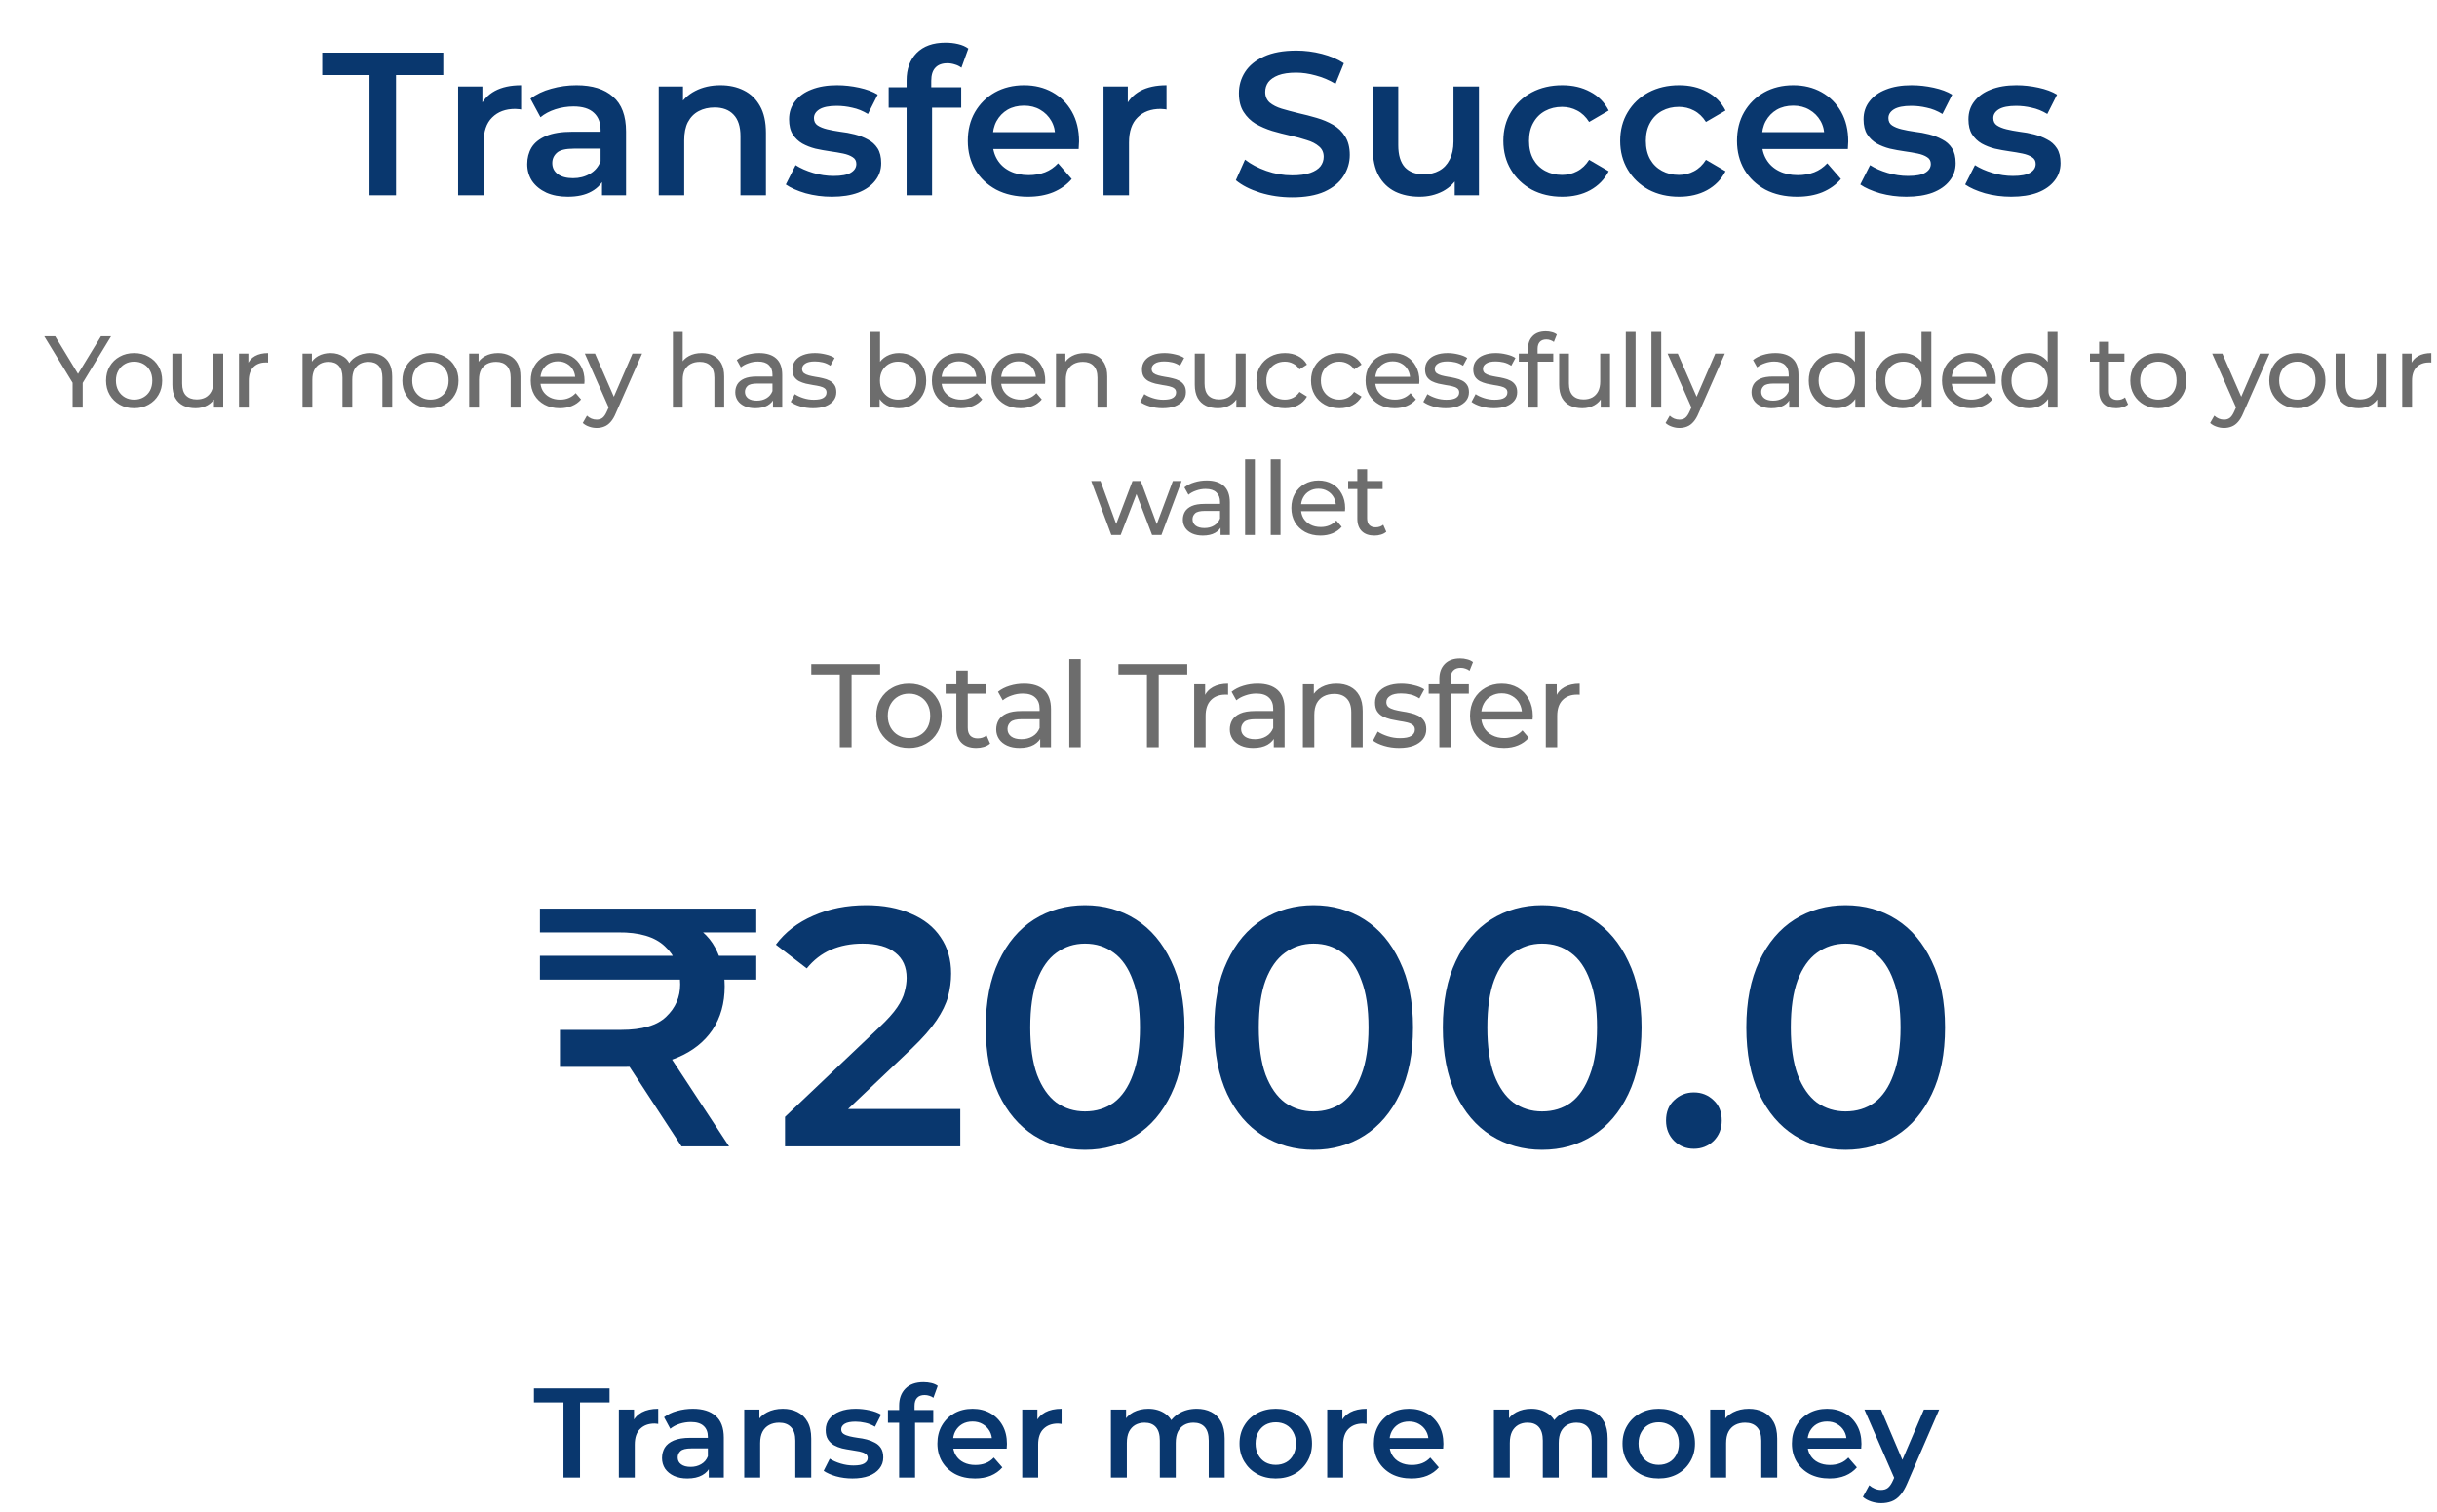 <svg width="287" height="178" viewBox="0 0 287 178" fill="none" xmlns="http://www.w3.org/2000/svg">
<path d="M8.552 48V44.784L8.828 45.528L5.216 39.6H6.5L9.536 44.604H8.84L11.888 39.6H13.076L9.476 45.528L9.74 44.784V48H8.552ZM15.801 48.072C15.161 48.072 14.593 47.932 14.097 47.652C13.601 47.372 13.209 46.988 12.921 46.5C12.633 46.004 12.489 45.444 12.489 44.82C12.489 44.188 12.633 43.628 12.921 43.14C13.209 42.652 13.601 42.272 14.097 42C14.593 41.72 15.161 41.58 15.801 41.58C16.433 41.58 16.997 41.72 17.493 42C17.997 42.272 18.389 42.652 18.669 43.14C18.957 43.62 19.101 44.18 19.101 44.82C19.101 45.452 18.957 46.012 18.669 46.5C18.389 46.988 17.997 47.372 17.493 47.652C16.997 47.932 16.433 48.072 15.801 48.072ZM15.801 47.064C16.209 47.064 16.573 46.972 16.893 46.788C17.221 46.604 17.477 46.344 17.661 46.008C17.845 45.664 17.937 45.268 17.937 44.82C17.937 44.364 17.845 43.972 17.661 43.644C17.477 43.308 17.221 43.048 16.893 42.864C16.573 42.68 16.209 42.588 15.801 42.588C15.393 42.588 15.029 42.68 14.709 42.864C14.389 43.048 14.133 43.308 13.941 43.644C13.749 43.972 13.653 44.364 13.653 44.82C13.653 45.268 13.749 45.664 13.941 46.008C14.133 46.344 14.389 46.604 14.709 46.788C15.029 46.972 15.393 47.064 15.801 47.064ZM23.037 48.072C22.493 48.072 22.013 47.972 21.597 47.772C21.189 47.572 20.869 47.268 20.637 46.86C20.413 46.444 20.301 45.924 20.301 45.3V41.64H21.453V45.168C21.453 45.792 21.601 46.26 21.897 46.572C22.201 46.884 22.625 47.04 23.169 47.04C23.569 47.04 23.917 46.96 24.213 46.8C24.509 46.632 24.737 46.392 24.897 46.08C25.057 45.76 25.137 45.376 25.137 44.928V41.64H26.289V48H25.197V46.284L25.377 46.74C25.169 47.164 24.857 47.492 24.441 47.724C24.025 47.956 23.557 48.072 23.037 48.072ZM28.149 48V41.64H29.253V43.368L29.145 42.936C29.321 42.496 29.617 42.16 30.033 41.928C30.449 41.696 30.961 41.58 31.569 41.58V42.696C31.521 42.688 31.473 42.684 31.425 42.684C31.385 42.684 31.345 42.684 31.305 42.684C30.689 42.684 30.201 42.868 29.841 43.236C29.481 43.604 29.301 44.136 29.301 44.832V48H28.149ZM43.583 41.58C44.094 41.58 44.547 41.68 44.938 41.88C45.331 42.08 45.635 42.384 45.85 42.792C46.075 43.2 46.187 43.716 46.187 44.34V48H45.035V44.472C45.035 43.856 44.891 43.392 44.602 43.08C44.315 42.768 43.91 42.612 43.391 42.612C43.007 42.612 42.67 42.692 42.383 42.852C42.094 43.012 41.87 43.248 41.711 43.56C41.559 43.872 41.483 44.26 41.483 44.724V48H40.331V44.472C40.331 43.856 40.187 43.392 39.898 43.08C39.618 42.768 39.215 42.612 38.687 42.612C38.31 42.612 37.978 42.692 37.691 42.852C37.403 43.012 37.178 43.248 37.019 43.56C36.858 43.872 36.779 44.26 36.779 44.724V48H35.627V41.64H36.73V43.332L36.55 42.9C36.751 42.484 37.059 42.16 37.474 41.928C37.891 41.696 38.374 41.58 38.926 41.58C39.535 41.58 40.059 41.732 40.498 42.036C40.938 42.332 41.227 42.784 41.362 43.392L40.895 43.2C41.087 42.712 41.422 42.32 41.903 42.024C42.383 41.728 42.943 41.58 43.583 41.58ZM50.697 48.072C50.057 48.072 49.489 47.932 48.993 47.652C48.497 47.372 48.105 46.988 47.817 46.5C47.529 46.004 47.385 45.444 47.385 44.82C47.385 44.188 47.529 43.628 47.817 43.14C48.105 42.652 48.497 42.272 48.993 42C49.489 41.72 50.057 41.58 50.697 41.58C51.329 41.58 51.893 41.72 52.389 42C52.893 42.272 53.285 42.652 53.565 43.14C53.853 43.62 53.997 44.18 53.997 44.82C53.997 45.452 53.853 46.012 53.565 46.5C53.285 46.988 52.893 47.372 52.389 47.652C51.893 47.932 51.329 48.072 50.697 48.072ZM50.697 47.064C51.105 47.064 51.469 46.972 51.789 46.788C52.117 46.604 52.373 46.344 52.557 46.008C52.741 45.664 52.833 45.268 52.833 44.82C52.833 44.364 52.741 43.972 52.557 43.644C52.373 43.308 52.117 43.048 51.789 42.864C51.469 42.68 51.105 42.588 50.697 42.588C50.289 42.588 49.925 42.68 49.605 42.864C49.285 43.048 49.029 43.308 48.837 43.644C48.645 43.972 48.549 44.364 48.549 44.82C48.549 45.268 48.645 45.664 48.837 46.008C49.029 46.344 49.285 46.604 49.605 46.788C49.925 46.972 50.289 47.064 50.697 47.064ZM58.653 41.58C59.173 41.58 59.629 41.68 60.021 41.88C60.421 42.08 60.733 42.384 60.957 42.792C61.181 43.2 61.293 43.716 61.293 44.34V48H60.141V44.472C60.141 43.856 59.989 43.392 59.685 43.08C59.389 42.768 58.969 42.612 58.425 42.612C58.017 42.612 57.661 42.692 57.357 42.852C57.053 43.012 56.817 43.248 56.649 43.56C56.489 43.872 56.409 44.26 56.409 44.724V48H55.257V41.64H56.361V43.356L56.181 42.9C56.389 42.484 56.709 42.16 57.141 41.928C57.573 41.696 58.077 41.58 58.653 41.58ZM65.923 48.072C65.243 48.072 64.643 47.932 64.123 47.652C63.611 47.372 63.211 46.988 62.923 46.5C62.643 46.012 62.503 45.452 62.503 44.82C62.503 44.188 62.639 43.628 62.911 43.14C63.191 42.652 63.571 42.272 64.051 42C64.539 41.72 65.087 41.58 65.695 41.58C66.311 41.58 66.855 41.716 67.327 41.988C67.799 42.26 68.167 42.644 68.431 43.14C68.703 43.628 68.839 44.2 68.839 44.856C68.839 44.904 68.835 44.96 68.827 45.024C68.827 45.088 68.823 45.148 68.815 45.204H63.403V44.376H68.215L67.747 44.664C67.755 44.256 67.671 43.892 67.495 43.572C67.319 43.252 67.075 43.004 66.763 42.828C66.459 42.644 66.103 42.552 65.695 42.552C65.295 42.552 64.939 42.644 64.627 42.828C64.315 43.004 64.071 43.256 63.895 43.584C63.719 43.904 63.631 44.272 63.631 44.688V44.88C63.631 45.304 63.727 45.684 63.919 46.02C64.119 46.348 64.395 46.604 64.747 46.788C65.099 46.972 65.503 47.064 65.959 47.064C66.335 47.064 66.675 47 66.979 46.872C67.291 46.744 67.563 46.552 67.795 46.296L68.431 47.04C68.143 47.376 67.783 47.632 67.351 47.808C66.927 47.984 66.451 48.072 65.923 48.072ZM70.264 50.4C69.96 50.4 69.665 50.348 69.376 50.244C69.088 50.148 68.841 50.004 68.632 49.812L69.124 48.948C69.284 49.1 69.46 49.216 69.653 49.296C69.844 49.376 70.049 49.416 70.264 49.416C70.544 49.416 70.776 49.344 70.96 49.2C71.144 49.056 71.317 48.8 71.477 48.432L71.873 47.556L71.993 47.412L74.489 41.64H75.617L72.532 48.636C72.349 49.084 72.141 49.436 71.909 49.692C71.684 49.948 71.436 50.128 71.165 50.232C70.892 50.344 70.593 50.4 70.264 50.4ZM71.776 48.204L68.873 41.64H70.073L72.544 47.304L71.776 48.204ZM82.644 41.58C83.164 41.58 83.62 41.68 84.012 41.88C84.412 42.08 84.724 42.384 84.948 42.792C85.172 43.2 85.284 43.716 85.284 44.34V48H84.132V44.472C84.132 43.856 83.98 43.392 83.676 43.08C83.38 42.768 82.96 42.612 82.416 42.612C82.008 42.612 81.652 42.692 81.348 42.852C81.044 43.012 80.808 43.248 80.64 43.56C80.48 43.872 80.4 44.26 80.4 44.724V48H79.248V39.096H80.4V43.356L80.172 42.9C80.38 42.484 80.7 42.16 81.132 41.928C81.564 41.696 82.068 41.58 82.644 41.58ZM91.03 48V46.656L90.97 46.404V44.112C90.97 43.624 90.826 43.248 90.538 42.984C90.258 42.712 89.834 42.576 89.266 42.576C88.89 42.576 88.522 42.64 88.162 42.768C87.802 42.888 87.498 43.052 87.25 43.26L86.77 42.396C87.098 42.132 87.49 41.932 87.946 41.796C88.41 41.652 88.894 41.58 89.398 41.58C90.27 41.58 90.942 41.792 91.414 42.216C91.886 42.64 92.122 43.288 92.122 44.16V48H91.03ZM88.942 48.072C88.47 48.072 88.054 47.992 87.694 47.832C87.342 47.672 87.07 47.452 86.878 47.172C86.686 46.884 86.59 46.56 86.59 46.2C86.59 45.856 86.67 45.544 86.83 45.264C86.998 44.984 87.266 44.76 87.634 44.592C88.01 44.424 88.514 44.34 89.146 44.34H91.162V45.168H89.194C88.618 45.168 88.23 45.264 88.03 45.456C87.83 45.648 87.73 45.88 87.73 46.152C87.73 46.464 87.854 46.716 88.102 46.908C88.35 47.092 88.694 47.184 89.134 47.184C89.566 47.184 89.942 47.088 90.262 46.896C90.59 46.704 90.826 46.424 90.97 46.056L91.198 46.848C91.046 47.224 90.778 47.524 90.394 47.748C90.01 47.964 89.526 48.072 88.942 48.072ZM95.745 48.072C95.217 48.072 94.713 48 94.233 47.856C93.761 47.712 93.389 47.536 93.117 47.328L93.597 46.416C93.869 46.6 94.205 46.756 94.605 46.884C95.005 47.012 95.413 47.076 95.829 47.076C96.365 47.076 96.749 47 96.981 46.848C97.221 46.696 97.341 46.484 97.341 46.212C97.341 46.012 97.269 45.856 97.125 45.744C96.981 45.632 96.789 45.548 96.549 45.492C96.317 45.436 96.057 45.388 95.769 45.348C95.481 45.3 95.193 45.244 94.905 45.18C94.617 45.108 94.353 45.012 94.113 44.892C93.873 44.764 93.681 44.592 93.537 44.376C93.393 44.152 93.321 43.856 93.321 43.488C93.321 43.104 93.429 42.768 93.645 42.48C93.861 42.192 94.165 41.972 94.557 41.82C94.957 41.66 95.429 41.58 95.973 41.58C96.389 41.58 96.809 41.632 97.233 41.736C97.665 41.832 98.017 41.972 98.289 42.156L97.797 43.068C97.509 42.876 97.209 42.744 96.897 42.672C96.585 42.6 96.273 42.564 95.961 42.564C95.457 42.564 95.081 42.648 94.833 42.816C94.585 42.976 94.461 43.184 94.461 43.44C94.461 43.656 94.533 43.824 94.677 43.944C94.829 44.056 95.021 44.144 95.253 44.208C95.493 44.272 95.757 44.328 96.045 44.376C96.333 44.416 96.621 44.472 96.909 44.544C97.197 44.608 97.457 44.7 97.689 44.82C97.929 44.94 98.121 45.108 98.265 45.324C98.417 45.54 98.493 45.828 98.493 46.188C98.493 46.572 98.381 46.904 98.157 47.184C97.933 47.464 97.617 47.684 97.209 47.844C96.801 47.996 96.313 48.072 95.745 48.072ZM105.86 48.072C105.316 48.072 104.824 47.952 104.384 47.712C103.952 47.464 103.608 47.1 103.352 46.62C103.104 46.14 102.98 45.54 102.98 44.82C102.98 44.1 103.108 43.5 103.364 43.02C103.628 42.54 103.976 42.18 104.408 41.94C104.848 41.7 105.332 41.58 105.86 41.58C106.484 41.58 107.036 41.716 107.516 41.988C107.996 42.26 108.376 42.64 108.656 43.128C108.936 43.608 109.076 44.172 109.076 44.82C109.076 45.468 108.936 46.036 108.656 46.524C108.376 47.012 107.996 47.392 107.516 47.664C107.036 47.936 106.484 48.072 105.86 48.072ZM102.488 48V39.096H103.64V43.332L103.52 44.808L103.592 46.284V48H102.488ZM105.764 47.064C106.172 47.064 106.536 46.972 106.856 46.788C107.184 46.604 107.44 46.344 107.624 46.008C107.816 45.664 107.912 45.268 107.912 44.82C107.912 44.364 107.816 43.972 107.624 43.644C107.44 43.308 107.184 43.048 106.856 42.864C106.536 42.68 106.172 42.588 105.764 42.588C105.364 42.588 105 42.68 104.672 42.864C104.352 43.048 104.096 43.308 103.904 43.644C103.72 43.972 103.628 44.364 103.628 44.82C103.628 45.268 103.72 45.664 103.904 46.008C104.096 46.344 104.352 46.604 104.672 46.788C105 46.972 105.364 47.064 105.764 47.064ZM113.167 48.072C112.487 48.072 111.887 47.932 111.367 47.652C110.855 47.372 110.455 46.988 110.167 46.5C109.887 46.012 109.747 45.452 109.747 44.82C109.747 44.188 109.883 43.628 110.155 43.14C110.435 42.652 110.815 42.272 111.295 42C111.783 41.72 112.331 41.58 112.939 41.58C113.555 41.58 114.099 41.716 114.571 41.988C115.043 42.26 115.411 42.644 115.675 43.14C115.947 43.628 116.083 44.2 116.083 44.856C116.083 44.904 116.079 44.96 116.071 45.024C116.071 45.088 116.067 45.148 116.059 45.204H110.647V44.376H115.459L114.991 44.664C114.999 44.256 114.915 43.892 114.739 43.572C114.563 43.252 114.319 43.004 114.007 42.828C113.703 42.644 113.347 42.552 112.939 42.552C112.539 42.552 112.183 42.644 111.871 42.828C111.559 43.004 111.315 43.256 111.139 43.584C110.963 43.904 110.875 44.272 110.875 44.688V44.88C110.875 45.304 110.971 45.684 111.163 46.02C111.363 46.348 111.639 46.604 111.991 46.788C112.343 46.972 112.747 47.064 113.203 47.064C113.579 47.064 113.919 47 114.223 46.872C114.535 46.744 114.807 46.552 115.039 46.296L115.675 47.04C115.387 47.376 115.027 47.632 114.595 47.808C114.171 47.984 113.695 48.072 113.167 48.072ZM120.181 48.072C119.501 48.072 118.901 47.932 118.381 47.652C117.869 47.372 117.469 46.988 117.181 46.5C116.901 46.012 116.761 45.452 116.761 44.82C116.761 44.188 116.897 43.628 117.169 43.14C117.449 42.652 117.829 42.272 118.309 42C118.797 41.72 119.345 41.58 119.953 41.58C120.569 41.58 121.113 41.716 121.585 41.988C122.057 42.26 122.425 42.644 122.689 43.14C122.961 43.628 123.097 44.2 123.097 44.856C123.097 44.904 123.093 44.96 123.085 45.024C123.085 45.088 123.081 45.148 123.073 45.204H117.661V44.376H122.473L122.005 44.664C122.013 44.256 121.929 43.892 121.753 43.572C121.577 43.252 121.333 43.004 121.021 42.828C120.717 42.644 120.361 42.552 119.953 42.552C119.553 42.552 119.197 42.644 118.885 42.828C118.573 43.004 118.329 43.256 118.153 43.584C117.977 43.904 117.889 44.272 117.889 44.688V44.88C117.889 45.304 117.985 45.684 118.177 46.02C118.377 46.348 118.653 46.604 119.005 46.788C119.357 46.972 119.761 47.064 120.217 47.064C120.593 47.064 120.933 47 121.237 46.872C121.549 46.744 121.821 46.552 122.053 46.296L122.689 47.04C122.401 47.376 122.041 47.632 121.609 47.808C121.185 47.984 120.709 48.072 120.181 48.072ZM127.759 41.58C128.279 41.58 128.735 41.68 129.127 41.88C129.527 42.08 129.839 42.384 130.063 42.792C130.287 43.2 130.399 43.716 130.399 44.34V48H129.247V44.472C129.247 43.856 129.095 43.392 128.791 43.08C128.495 42.768 128.075 42.612 127.531 42.612C127.123 42.612 126.767 42.692 126.463 42.852C126.159 43.012 125.923 43.248 125.755 43.56C125.595 43.872 125.515 44.26 125.515 44.724V48H124.363V41.64H125.467V43.356L125.287 42.9C125.495 42.484 125.815 42.16 126.247 41.928C126.679 41.696 127.183 41.58 127.759 41.58ZM136.911 48.072C136.383 48.072 135.879 48 135.399 47.856C134.927 47.712 134.555 47.536 134.283 47.328L134.763 46.416C135.035 46.6 135.371 46.756 135.771 46.884C136.171 47.012 136.579 47.076 136.995 47.076C137.531 47.076 137.915 47 138.147 46.848C138.387 46.696 138.507 46.484 138.507 46.212C138.507 46.012 138.435 45.856 138.291 45.744C138.147 45.632 137.955 45.548 137.715 45.492C137.483 45.436 137.223 45.388 136.935 45.348C136.647 45.3 136.359 45.244 136.071 45.18C135.783 45.108 135.519 45.012 135.279 44.892C135.039 44.764 134.847 44.592 134.703 44.376C134.559 44.152 134.487 43.856 134.487 43.488C134.487 43.104 134.595 42.768 134.811 42.48C135.027 42.192 135.331 41.972 135.723 41.82C136.123 41.66 136.595 41.58 137.139 41.58C137.555 41.58 137.975 41.632 138.399 41.736C138.831 41.832 139.183 41.972 139.455 42.156L138.963 43.068C138.675 42.876 138.375 42.744 138.063 42.672C137.751 42.6 137.439 42.564 137.127 42.564C136.623 42.564 136.247 42.648 135.999 42.816C135.751 42.976 135.627 43.184 135.627 43.44C135.627 43.656 135.699 43.824 135.843 43.944C135.995 44.056 136.187 44.144 136.419 44.208C136.659 44.272 136.923 44.328 137.211 44.376C137.499 44.416 137.787 44.472 138.075 44.544C138.363 44.608 138.623 44.7 138.855 44.82C139.095 44.94 139.287 45.108 139.431 45.324C139.583 45.54 139.659 45.828 139.659 46.188C139.659 46.572 139.547 46.904 139.323 47.184C139.099 47.464 138.783 47.684 138.375 47.844C137.967 47.996 137.479 48.072 136.911 48.072ZM143.442 48.072C142.898 48.072 142.418 47.972 142.002 47.772C141.594 47.572 141.274 47.268 141.042 46.86C140.818 46.444 140.706 45.924 140.706 45.3V41.64H141.858V45.168C141.858 45.792 142.006 46.26 142.302 46.572C142.606 46.884 143.03 47.04 143.574 47.04C143.974 47.04 144.322 46.96 144.618 46.8C144.914 46.632 145.142 46.392 145.302 46.08C145.462 45.76 145.542 45.376 145.542 44.928V41.64H146.694V48H145.602V46.284L145.782 46.74C145.574 47.164 145.262 47.492 144.846 47.724C144.43 47.956 143.962 48.072 143.442 48.072ZM151.326 48.072C150.678 48.072 150.098 47.932 149.586 47.652C149.082 47.372 148.686 46.988 148.398 46.5C148.11 46.012 147.966 45.452 147.966 44.82C147.966 44.188 148.11 43.628 148.398 43.14C148.686 42.652 149.082 42.272 149.586 42C150.098 41.72 150.678 41.58 151.326 41.58C151.902 41.58 152.414 41.696 152.862 41.928C153.318 42.152 153.67 42.488 153.918 42.936L153.042 43.5C152.834 43.188 152.578 42.96 152.274 42.816C151.978 42.664 151.658 42.588 151.314 42.588C150.898 42.588 150.526 42.68 150.198 42.864C149.87 43.048 149.61 43.308 149.418 43.644C149.226 43.972 149.13 44.364 149.13 44.82C149.13 45.276 149.226 45.672 149.418 46.008C149.61 46.344 149.87 46.604 150.198 46.788C150.526 46.972 150.898 47.064 151.314 47.064C151.658 47.064 151.978 46.992 152.274 46.848C152.578 46.696 152.834 46.464 153.042 46.152L153.918 46.704C153.67 47.144 153.318 47.484 152.862 47.724C152.414 47.956 151.902 48.072 151.326 48.072ZM157.754 48.072C157.106 48.072 156.526 47.932 156.014 47.652C155.51 47.372 155.114 46.988 154.826 46.5C154.538 46.012 154.394 45.452 154.394 44.82C154.394 44.188 154.538 43.628 154.826 43.14C155.114 42.652 155.51 42.272 156.014 42C156.526 41.72 157.106 41.58 157.754 41.58C158.33 41.58 158.842 41.696 159.29 41.928C159.746 42.152 160.098 42.488 160.346 42.936L159.47 43.5C159.262 43.188 159.006 42.96 158.702 42.816C158.406 42.664 158.086 42.588 157.742 42.588C157.326 42.588 156.954 42.68 156.626 42.864C156.298 43.048 156.038 43.308 155.846 43.644C155.654 43.972 155.558 44.364 155.558 44.82C155.558 45.276 155.654 45.672 155.846 46.008C156.038 46.344 156.298 46.604 156.626 46.788C156.954 46.972 157.326 47.064 157.742 47.064C158.086 47.064 158.406 46.992 158.702 46.848C159.006 46.696 159.262 46.464 159.47 46.152L160.346 46.704C160.098 47.144 159.746 47.484 159.29 47.724C158.842 47.956 158.33 48.072 157.754 48.072ZM164.242 48.072C163.562 48.072 162.962 47.932 162.442 47.652C161.93 47.372 161.53 46.988 161.242 46.5C160.962 46.012 160.822 45.452 160.822 44.82C160.822 44.188 160.958 43.628 161.23 43.14C161.51 42.652 161.89 42.272 162.37 42C162.858 41.72 163.406 41.58 164.014 41.58C164.63 41.58 165.174 41.716 165.646 41.988C166.118 42.26 166.486 42.644 166.75 43.14C167.022 43.628 167.158 44.2 167.158 44.856C167.158 44.904 167.154 44.96 167.146 45.024C167.146 45.088 167.142 45.148 167.134 45.204H161.722V44.376H166.534L166.066 44.664C166.074 44.256 165.99 43.892 165.814 43.572C165.638 43.252 165.394 43.004 165.082 42.828C164.778 42.644 164.422 42.552 164.014 42.552C163.614 42.552 163.258 42.644 162.946 42.828C162.634 43.004 162.39 43.256 162.214 43.584C162.038 43.904 161.95 44.272 161.95 44.688V44.88C161.95 45.304 162.046 45.684 162.238 46.02C162.438 46.348 162.714 46.604 163.066 46.788C163.418 46.972 163.822 47.064 164.278 47.064C164.654 47.064 164.994 47 165.298 46.872C165.61 46.744 165.882 46.552 166.114 46.296L166.75 47.04C166.462 47.376 166.102 47.632 165.67 47.808C165.246 47.984 164.77 48.072 164.242 48.072ZM170.249 48.072C169.721 48.072 169.217 48 168.737 47.856C168.265 47.712 167.893 47.536 167.621 47.328L168.101 46.416C168.373 46.6 168.709 46.756 169.109 46.884C169.509 47.012 169.917 47.076 170.333 47.076C170.869 47.076 171.253 47 171.485 46.848C171.725 46.696 171.845 46.484 171.845 46.212C171.845 46.012 171.773 45.856 171.629 45.744C171.485 45.632 171.293 45.548 171.053 45.492C170.821 45.436 170.561 45.388 170.273 45.348C169.985 45.3 169.697 45.244 169.409 45.18C169.121 45.108 168.857 45.012 168.617 44.892C168.377 44.764 168.185 44.592 168.041 44.376C167.897 44.152 167.825 43.856 167.825 43.488C167.825 43.104 167.933 42.768 168.149 42.48C168.365 42.192 168.669 41.972 169.061 41.82C169.461 41.66 169.933 41.58 170.477 41.58C170.893 41.58 171.313 41.632 171.737 41.736C172.169 41.832 172.521 41.972 172.793 42.156L172.301 43.068C172.013 42.876 171.713 42.744 171.401 42.672C171.089 42.6 170.777 42.564 170.465 42.564C169.961 42.564 169.585 42.648 169.337 42.816C169.089 42.976 168.965 43.184 168.965 43.44C168.965 43.656 169.037 43.824 169.181 43.944C169.333 44.056 169.525 44.144 169.757 44.208C169.997 44.272 170.261 44.328 170.549 44.376C170.837 44.416 171.125 44.472 171.413 44.544C171.701 44.608 171.961 44.7 172.193 44.82C172.433 44.94 172.625 45.108 172.769 45.324C172.921 45.54 172.997 45.828 172.997 46.188C172.997 46.572 172.885 46.904 172.661 47.184C172.437 47.464 172.121 47.684 171.713 47.844C171.305 47.996 170.817 48.072 170.249 48.072ZM175.927 48.072C175.399 48.072 174.895 48 174.415 47.856C173.943 47.712 173.571 47.536 173.299 47.328L173.779 46.416C174.051 46.6 174.387 46.756 174.787 46.884C175.187 47.012 175.595 47.076 176.011 47.076C176.547 47.076 176.931 47 177.163 46.848C177.403 46.696 177.523 46.484 177.523 46.212C177.523 46.012 177.451 45.856 177.307 45.744C177.163 45.632 176.971 45.548 176.731 45.492C176.499 45.436 176.239 45.388 175.951 45.348C175.663 45.3 175.375 45.244 175.087 45.18C174.799 45.108 174.535 45.012 174.295 44.892C174.055 44.764 173.863 44.592 173.719 44.376C173.575 44.152 173.503 43.856 173.503 43.488C173.503 43.104 173.611 42.768 173.827 42.48C174.043 42.192 174.347 41.972 174.739 41.82C175.139 41.66 175.611 41.58 176.155 41.58C176.571 41.58 176.991 41.632 177.415 41.736C177.847 41.832 178.199 41.972 178.471 42.156L177.979 43.068C177.691 42.876 177.391 42.744 177.079 42.672C176.767 42.6 176.455 42.564 176.143 42.564C175.639 42.564 175.263 42.648 175.015 42.816C174.767 42.976 174.643 43.184 174.643 43.44C174.643 43.656 174.715 43.824 174.859 43.944C175.011 44.056 175.203 44.144 175.435 44.208C175.675 44.272 175.939 44.328 176.227 44.376C176.515 44.416 176.803 44.472 177.091 44.544C177.379 44.608 177.639 44.7 177.871 44.82C178.111 44.94 178.303 45.108 178.447 45.324C178.599 45.54 178.675 45.828 178.675 46.188C178.675 46.572 178.563 46.904 178.339 47.184C178.115 47.464 177.799 47.684 177.391 47.844C176.983 47.996 176.495 48.072 175.927 48.072ZM179.949 48V41.076C179.949 40.452 180.129 39.956 180.489 39.588C180.857 39.212 181.377 39.024 182.049 39.024C182.297 39.024 182.533 39.056 182.757 39.12C182.989 39.176 183.185 39.268 183.345 39.396L182.997 40.272C182.877 40.176 182.741 40.104 182.589 40.056C182.437 40 182.277 39.972 182.109 39.972C181.773 39.972 181.517 40.068 181.341 40.26C181.165 40.444 181.077 40.72 181.077 41.088V41.94L181.101 42.468V48H179.949ZM178.869 42.588V41.64H182.925V42.588H178.869ZM186.355 48.072C185.811 48.072 185.331 47.972 184.915 47.772C184.507 47.572 184.187 47.268 183.955 46.86C183.731 46.444 183.619 45.924 183.619 45.3V41.64H184.771V45.168C184.771 45.792 184.919 46.26 185.215 46.572C185.519 46.884 185.943 47.04 186.487 47.04C186.887 47.04 187.235 46.96 187.531 46.8C187.827 46.632 188.055 46.392 188.215 46.08C188.375 45.76 188.455 45.376 188.455 44.928V41.64H189.607V48H188.515V46.284L188.695 46.74C188.487 47.164 188.175 47.492 187.759 47.724C187.343 47.956 186.875 48.072 186.355 48.072ZM191.466 48V39.096H192.618V48H191.466ZM194.485 48V39.096H195.637V48H194.485ZM197.779 50.4C197.475 50.4 197.179 50.348 196.891 50.244C196.603 50.148 196.355 50.004 196.147 49.812L196.639 48.948C196.799 49.1 196.975 49.216 197.167 49.296C197.359 49.376 197.563 49.416 197.779 49.416C198.059 49.416 198.291 49.344 198.475 49.2C198.659 49.056 198.831 48.8 198.991 48.432L199.387 47.556L199.507 47.412L202.003 41.64H203.131L200.047 48.636C199.863 49.084 199.655 49.436 199.423 49.692C199.199 49.948 198.951 50.128 198.679 50.232C198.407 50.344 198.107 50.4 197.779 50.4ZM199.291 48.204L196.387 41.64H197.587L200.059 47.304L199.291 48.204ZM210.71 48V46.656L210.65 46.404V44.112C210.65 43.624 210.506 43.248 210.218 42.984C209.938 42.712 209.514 42.576 208.946 42.576C208.57 42.576 208.202 42.64 207.842 42.768C207.482 42.888 207.178 43.052 206.93 43.26L206.45 42.396C206.778 42.132 207.17 41.932 207.626 41.796C208.09 41.652 208.574 41.58 209.078 41.58C209.95 41.58 210.622 41.792 211.094 42.216C211.566 42.64 211.802 43.288 211.802 44.16V48H210.71ZM208.622 48.072C208.15 48.072 207.734 47.992 207.374 47.832C207.022 47.672 206.75 47.452 206.558 47.172C206.366 46.884 206.27 46.56 206.27 46.2C206.27 45.856 206.35 45.544 206.51 45.264C206.678 44.984 206.946 44.76 207.314 44.592C207.69 44.424 208.194 44.34 208.826 44.34H210.842V45.168H208.874C208.298 45.168 207.91 45.264 207.71 45.456C207.51 45.648 207.41 45.88 207.41 46.152C207.41 46.464 207.534 46.716 207.782 46.908C208.03 47.092 208.374 47.184 208.814 47.184C209.246 47.184 209.622 47.088 209.942 46.896C210.27 46.704 210.506 46.424 210.65 46.056L210.878 46.848C210.726 47.224 210.458 47.524 210.074 47.748C209.69 47.964 209.206 48.072 208.622 48.072ZM216.228 48.072C215.612 48.072 215.06 47.936 214.572 47.664C214.092 47.392 213.712 47.012 213.432 46.524C213.152 46.036 213.012 45.468 213.012 44.82C213.012 44.172 213.152 43.608 213.432 43.128C213.712 42.64 214.092 42.26 214.572 41.988C215.06 41.716 215.612 41.58 216.228 41.58C216.764 41.58 217.248 41.7 217.68 41.94C218.112 42.18 218.456 42.54 218.712 43.02C218.976 43.5 219.108 44.1 219.108 44.82C219.108 45.54 218.98 46.14 218.724 46.62C218.476 47.1 218.136 47.464 217.704 47.712C217.272 47.952 216.78 48.072 216.228 48.072ZM216.324 47.064C216.724 47.064 217.084 46.972 217.404 46.788C217.732 46.604 217.988 46.344 218.172 46.008C218.364 45.664 218.46 45.268 218.46 44.82C218.46 44.364 218.364 43.972 218.172 43.644C217.988 43.308 217.732 43.048 217.404 42.864C217.084 42.68 216.724 42.588 216.324 42.588C215.916 42.588 215.552 42.68 215.232 42.864C214.912 43.048 214.656 43.308 214.464 43.644C214.272 43.972 214.176 44.364 214.176 44.82C214.176 45.268 214.272 45.664 214.464 46.008C214.656 46.344 214.912 46.604 215.232 46.788C215.552 46.972 215.916 47.064 216.324 47.064ZM218.496 48V46.284L218.568 44.808L218.448 43.332V39.096H219.6V48H218.496ZM224.075 48.072C223.459 48.072 222.907 47.936 222.419 47.664C221.939 47.392 221.559 47.012 221.279 46.524C220.999 46.036 220.859 45.468 220.859 44.82C220.859 44.172 220.999 43.608 221.279 43.128C221.559 42.64 221.939 42.26 222.419 41.988C222.907 41.716 223.459 41.58 224.075 41.58C224.611 41.58 225.095 41.7 225.527 41.94C225.959 42.18 226.303 42.54 226.559 43.02C226.823 43.5 226.955 44.1 226.955 44.82C226.955 45.54 226.827 46.14 226.571 46.62C226.323 47.1 225.983 47.464 225.551 47.712C225.119 47.952 224.627 48.072 224.075 48.072ZM224.171 47.064C224.571 47.064 224.931 46.972 225.251 46.788C225.579 46.604 225.835 46.344 226.019 46.008C226.211 45.664 226.307 45.268 226.307 44.82C226.307 44.364 226.211 43.972 226.019 43.644C225.835 43.308 225.579 43.048 225.251 42.864C224.931 42.68 224.571 42.588 224.171 42.588C223.763 42.588 223.399 42.68 223.079 42.864C222.759 43.048 222.503 43.308 222.311 43.644C222.119 43.972 222.023 44.364 222.023 44.82C222.023 45.268 222.119 45.664 222.311 46.008C222.503 46.344 222.759 46.604 223.079 46.788C223.399 46.972 223.763 47.064 224.171 47.064ZM226.343 48V46.284L226.415 44.808L226.295 43.332V39.096H227.447V48H226.343ZM232.125 48.072C231.445 48.072 230.845 47.932 230.325 47.652C229.813 47.372 229.413 46.988 229.125 46.5C228.845 46.012 228.705 45.452 228.705 44.82C228.705 44.188 228.841 43.628 229.113 43.14C229.393 42.652 229.773 42.272 230.253 42C230.741 41.72 231.289 41.58 231.897 41.58C232.513 41.58 233.057 41.716 233.529 41.988C234.001 42.26 234.369 42.644 234.633 43.14C234.905 43.628 235.041 44.2 235.041 44.856C235.041 44.904 235.037 44.96 235.029 45.024C235.029 45.088 235.025 45.148 235.017 45.204H229.605V44.376H234.417L233.949 44.664C233.957 44.256 233.873 43.892 233.697 43.572C233.521 43.252 233.277 43.004 232.965 42.828C232.661 42.644 232.305 42.552 231.897 42.552C231.497 42.552 231.141 42.644 230.829 42.828C230.517 43.004 230.273 43.256 230.097 43.584C229.921 43.904 229.833 44.272 229.833 44.688V44.88C229.833 45.304 229.929 45.684 230.121 46.02C230.321 46.348 230.597 46.604 230.949 46.788C231.301 46.972 231.705 47.064 232.161 47.064C232.537 47.064 232.877 47 233.181 46.872C233.493 46.744 233.765 46.552 233.997 46.296L234.633 47.04C234.345 47.376 233.985 47.632 233.553 47.808C233.129 47.984 232.653 48.072 232.125 48.072ZM238.935 48.072C238.319 48.072 237.767 47.936 237.279 47.664C236.799 47.392 236.419 47.012 236.139 46.524C235.859 46.036 235.719 45.468 235.719 44.82C235.719 44.172 235.859 43.608 236.139 43.128C236.419 42.64 236.799 42.26 237.279 41.988C237.767 41.716 238.319 41.58 238.935 41.58C239.471 41.58 239.956 41.7 240.388 41.94C240.82 42.18 241.164 42.54 241.42 43.02C241.684 43.5 241.816 44.1 241.816 44.82C241.816 45.54 241.688 46.14 241.431 46.62C241.184 47.1 240.844 47.464 240.412 47.712C239.98 47.952 239.487 48.072 238.935 48.072ZM239.032 47.064C239.432 47.064 239.792 46.972 240.112 46.788C240.44 46.604 240.696 46.344 240.88 46.008C241.072 45.664 241.168 45.268 241.168 44.82C241.168 44.364 241.072 43.972 240.88 43.644C240.696 43.308 240.44 43.048 240.112 42.864C239.792 42.68 239.432 42.588 239.032 42.588C238.624 42.588 238.26 42.68 237.94 42.864C237.619 43.048 237.363 43.308 237.171 43.644C236.979 43.972 236.884 44.364 236.884 44.82C236.884 45.268 236.979 45.664 237.171 46.008C237.363 46.344 237.619 46.604 237.94 46.788C238.26 46.972 238.624 47.064 239.032 47.064ZM241.204 48V46.284L241.275 44.808L241.156 43.332V39.096H242.308V48H241.204ZM249.227 48.072C248.587 48.072 248.091 47.9 247.739 47.556C247.387 47.212 247.211 46.72 247.211 46.08V40.248H248.363V46.032C248.363 46.376 248.447 46.64 248.615 46.824C248.791 47.008 249.039 47.1 249.359 47.1C249.719 47.1 250.019 47 250.259 46.8L250.619 47.628C250.443 47.78 250.231 47.892 249.983 47.964C249.743 48.036 249.491 48.072 249.227 48.072ZM246.131 42.588V41.64H250.187V42.588H246.131ZM254.192 48.072C253.552 48.072 252.984 47.932 252.488 47.652C251.992 47.372 251.6 46.988 251.312 46.5C251.024 46.004 250.88 45.444 250.88 44.82C250.88 44.188 251.024 43.628 251.312 43.14C251.6 42.652 251.992 42.272 252.488 42C252.984 41.72 253.552 41.58 254.192 41.58C254.824 41.58 255.388 41.72 255.884 42C256.388 42.272 256.78 42.652 257.06 43.14C257.348 43.62 257.492 44.18 257.492 44.82C257.492 45.452 257.348 46.012 257.06 46.5C256.78 46.988 256.388 47.372 255.884 47.652C255.388 47.932 254.824 48.072 254.192 48.072ZM254.192 47.064C254.6 47.064 254.964 46.972 255.284 46.788C255.612 46.604 255.868 46.344 256.052 46.008C256.236 45.664 256.328 45.268 256.328 44.82C256.328 44.364 256.236 43.972 256.052 43.644C255.868 43.308 255.612 43.048 255.284 42.864C254.964 42.68 254.6 42.588 254.192 42.588C253.784 42.588 253.42 42.68 253.1 42.864C252.78 43.048 252.524 43.308 252.332 43.644C252.14 43.972 252.044 44.364 252.044 44.82C252.044 45.268 252.14 45.664 252.332 46.008C252.524 46.344 252.78 46.604 253.1 46.788C253.42 46.972 253.784 47.064 254.192 47.064ZM261.917 50.4C261.613 50.4 261.317 50.348 261.029 50.244C260.741 50.148 260.493 50.004 260.285 49.812L260.777 48.948C260.937 49.1 261.113 49.216 261.305 49.296C261.497 49.376 261.701 49.416 261.917 49.416C262.197 49.416 262.429 49.344 262.613 49.2C262.797 49.056 262.969 48.8 263.129 48.432L263.525 47.556L263.645 47.412L266.141 41.64H267.269L264.185 48.636C264.001 49.084 263.793 49.436 263.561 49.692C263.337 49.948 263.089 50.128 262.817 50.232C262.545 50.344 262.245 50.4 261.917 50.4ZM263.429 48.204L260.525 41.64H261.725L264.197 47.304L263.429 48.204ZM270.559 48.072C269.919 48.072 269.351 47.932 268.855 47.652C268.359 47.372 267.967 46.988 267.679 46.5C267.391 46.004 267.247 45.444 267.247 44.82C267.247 44.188 267.391 43.628 267.679 43.14C267.967 42.652 268.359 42.272 268.855 42C269.351 41.72 269.919 41.58 270.559 41.58C271.191 41.58 271.755 41.72 272.251 42C272.755 42.272 273.147 42.652 273.427 43.14C273.715 43.62 273.859 44.18 273.859 44.82C273.859 45.452 273.715 46.012 273.427 46.5C273.147 46.988 272.755 47.372 272.251 47.652C271.755 47.932 271.191 48.072 270.559 48.072ZM270.559 47.064C270.967 47.064 271.331 46.972 271.651 46.788C271.979 46.604 272.235 46.344 272.419 46.008C272.603 45.664 272.695 45.268 272.695 44.82C272.695 44.364 272.603 43.972 272.419 43.644C272.235 43.308 271.979 43.048 271.651 42.864C271.331 42.68 270.967 42.588 270.559 42.588C270.151 42.588 269.787 42.68 269.467 42.864C269.147 43.048 268.891 43.308 268.699 43.644C268.507 43.972 268.411 44.364 268.411 44.82C268.411 45.268 268.507 45.664 268.699 46.008C268.891 46.344 269.147 46.604 269.467 46.788C269.787 46.972 270.151 47.064 270.559 47.064ZM277.795 48.072C277.251 48.072 276.771 47.972 276.355 47.772C275.947 47.572 275.627 47.268 275.395 46.86C275.171 46.444 275.059 45.924 275.059 45.3V41.64H276.211V45.168C276.211 45.792 276.359 46.26 276.655 46.572C276.959 46.884 277.383 47.04 277.927 47.04C278.327 47.04 278.675 46.96 278.971 46.8C279.267 46.632 279.495 46.392 279.655 46.08C279.815 45.76 279.895 45.376 279.895 44.928V41.64H281.047V48H279.955V46.284L280.135 46.74C279.927 47.164 279.615 47.492 279.199 47.724C278.783 47.956 278.315 48.072 277.795 48.072ZM282.906 48V41.64H284.01V43.368L283.902 42.936C284.078 42.496 284.374 42.16 284.79 41.928C285.206 41.696 285.718 41.58 286.326 41.58V42.696C286.278 42.688 286.23 42.684 286.182 42.684C286.142 42.684 286.102 42.684 286.062 42.684C285.446 42.684 284.958 42.868 284.598 43.236C284.238 43.604 284.058 44.136 284.058 44.832V48H282.906ZM130.877 63L128.513 56.64H129.605L131.705 62.4H131.189L133.373 56.64H134.345L136.481 62.4H135.977L138.125 56.64H139.157L136.781 63H135.677L133.673 57.744H134.009L131.981 63H130.877ZM143.741 63V61.656L143.681 61.404V59.112C143.681 58.624 143.537 58.248 143.249 57.984C142.969 57.712 142.545 57.576 141.977 57.576C141.601 57.576 141.233 57.64 140.873 57.768C140.513 57.888 140.209 58.052 139.961 58.26L139.481 57.396C139.809 57.132 140.201 56.932 140.657 56.796C141.121 56.652 141.605 56.58 142.109 56.58C142.981 56.58 143.653 56.792 144.125 57.216C144.597 57.64 144.833 58.288 144.833 59.16V63H143.741ZM141.653 63.072C141.181 63.072 140.765 62.992 140.405 62.832C140.053 62.672 139.781 62.452 139.589 62.172C139.397 61.884 139.301 61.56 139.301 61.2C139.301 60.856 139.381 60.544 139.541 60.264C139.709 59.984 139.977 59.76 140.345 59.592C140.721 59.424 141.225 59.34 141.857 59.34H143.873V60.168H141.905C141.329 60.168 140.941 60.264 140.741 60.456C140.541 60.648 140.441 60.88 140.441 61.152C140.441 61.464 140.565 61.716 140.813 61.908C141.061 62.092 141.405 62.184 141.845 62.184C142.277 62.184 142.653 62.088 142.973 61.896C143.301 61.704 143.537 61.424 143.681 61.056L143.909 61.848C143.757 62.224 143.489 62.524 143.105 62.748C142.721 62.964 142.237 63.072 141.653 63.072ZM146.632 63V54.096H147.784V63H146.632ZM149.65 63V54.096H150.802V63H149.65ZM155.5 63.072C154.82 63.072 154.22 62.932 153.7 62.652C153.188 62.372 152.788 61.988 152.5 61.5C152.22 61.012 152.08 60.452 152.08 59.82C152.08 59.188 152.216 58.628 152.488 58.14C152.768 57.652 153.148 57.272 153.628 57C154.116 56.72 154.664 56.58 155.272 56.58C155.888 56.58 156.432 56.716 156.904 56.988C157.376 57.26 157.744 57.644 158.008 58.14C158.28 58.628 158.416 59.2 158.416 59.856C158.416 59.904 158.412 59.96 158.404 60.024C158.404 60.088 158.4 60.148 158.392 60.204H152.98V59.376H157.792L157.324 59.664C157.332 59.256 157.248 58.892 157.072 58.572C156.896 58.252 156.652 58.004 156.34 57.828C156.036 57.644 155.68 57.552 155.272 57.552C154.872 57.552 154.516 57.644 154.204 57.828C153.892 58.004 153.648 58.256 153.472 58.584C153.296 58.904 153.208 59.272 153.208 59.688V59.88C153.208 60.304 153.304 60.684 153.496 61.02C153.696 61.348 153.972 61.604 154.324 61.788C154.676 61.972 155.08 62.064 155.536 62.064C155.912 62.064 156.252 62 156.556 61.872C156.868 61.744 157.14 61.552 157.372 61.296L158.008 62.04C157.72 62.376 157.36 62.632 156.928 62.808C156.504 62.984 156.028 63.072 155.5 63.072ZM161.866 63.072C161.226 63.072 160.73 62.9 160.378 62.556C160.026 62.212 159.85 61.72 159.85 61.08V55.248H161.002V61.032C161.002 61.376 161.086 61.64 161.255 61.824C161.431 62.008 161.679 62.1 161.998 62.1C162.359 62.1 162.659 62 162.899 61.8L163.259 62.628C163.083 62.78 162.871 62.892 162.623 62.964C162.383 63.036 162.131 63.072 161.866 63.072ZM158.77 57.588V56.64H162.827V57.588H158.77Z" fill="#6D6D6D"/>
<path d="M98.902 88V79.418H95.542V78.2H103.648V79.418H100.288V88H98.902ZM107.056 88.084C106.309 88.084 105.647 87.921 105.068 87.594C104.489 87.267 104.032 86.819 103.696 86.25C103.36 85.671 103.192 85.018 103.192 84.29C103.192 83.553 103.36 82.899 103.696 82.33C104.032 81.761 104.489 81.317 105.068 81C105.647 80.673 106.309 80.51 107.056 80.51C107.793 80.51 108.451 80.673 109.03 81C109.618 81.317 110.075 81.761 110.402 82.33C110.738 82.89 110.906 83.543 110.906 84.29C110.906 85.027 110.738 85.681 110.402 86.25C110.075 86.819 109.618 87.267 109.03 87.594C108.451 87.921 107.793 88.084 107.056 88.084ZM107.056 86.908C107.532 86.908 107.957 86.801 108.33 86.586C108.713 86.371 109.011 86.068 109.226 85.676C109.441 85.275 109.548 84.813 109.548 84.29C109.548 83.758 109.441 83.301 109.226 82.918C109.011 82.526 108.713 82.223 108.33 82.008C107.957 81.793 107.532 81.686 107.056 81.686C106.58 81.686 106.155 81.793 105.782 82.008C105.409 82.223 105.11 82.526 104.886 82.918C104.662 83.301 104.55 83.758 104.55 84.29C104.55 84.813 104.662 85.275 104.886 85.676C105.11 86.068 105.409 86.371 105.782 86.586C106.155 86.801 106.58 86.908 107.056 86.908ZM114.979 88.084C114.233 88.084 113.654 87.883 113.243 87.482C112.833 87.081 112.627 86.507 112.627 85.76V78.956H113.971V85.704C113.971 86.105 114.069 86.413 114.265 86.628C114.471 86.843 114.76 86.95 115.133 86.95C115.553 86.95 115.903 86.833 116.183 86.6L116.603 87.566C116.398 87.743 116.151 87.874 115.861 87.958C115.581 88.042 115.287 88.084 114.979 88.084ZM111.367 81.686V80.58H116.099V81.686H111.367ZM122.501 88V86.432L122.431 86.138V83.464C122.431 82.895 122.263 82.456 121.927 82.148C121.6 81.831 121.105 81.672 120.443 81.672C120.004 81.672 119.575 81.747 119.155 81.896C118.735 82.036 118.38 82.227 118.091 82.47L117.531 81.462C117.913 81.154 118.371 80.921 118.903 80.762C119.444 80.594 120.009 80.51 120.597 80.51C121.614 80.51 122.398 80.757 122.949 81.252C123.499 81.747 123.775 82.503 123.775 83.52V88H122.501ZM120.065 88.084C119.514 88.084 119.029 87.991 118.609 87.804C118.198 87.617 117.881 87.361 117.657 87.034C117.433 86.698 117.321 86.32 117.321 85.9C117.321 85.499 117.414 85.135 117.601 84.808C117.797 84.481 118.109 84.22 118.539 84.024C118.977 83.828 119.565 83.73 120.303 83.73H122.655V84.696H120.359C119.687 84.696 119.234 84.808 119.001 85.032C118.767 85.256 118.651 85.527 118.651 85.844C118.651 86.208 118.795 86.502 119.085 86.726C119.374 86.941 119.775 87.048 120.289 87.048C120.793 87.048 121.231 86.936 121.605 86.712C121.987 86.488 122.263 86.161 122.431 85.732L122.697 86.656C122.519 87.095 122.207 87.445 121.759 87.706C121.311 87.958 120.746 88.084 120.065 88.084ZM125.929 88V77.612H127.273V88H125.929ZM135.074 88V79.418H131.714V78.2H139.82V79.418H136.46V88H135.074ZM140.638 88V80.58H141.926V82.596L141.8 82.092C142.005 81.579 142.35 81.187 142.836 80.916C143.321 80.645 143.918 80.51 144.628 80.51V81.812C144.572 81.803 144.516 81.798 144.46 81.798C144.413 81.798 144.366 81.798 144.32 81.798C143.601 81.798 143.032 82.013 142.612 82.442C142.192 82.871 141.982 83.492 141.982 84.304V88H140.638ZM150.01 88V86.432L149.94 86.138V83.464C149.94 82.895 149.772 82.456 149.436 82.148C149.109 81.831 148.615 81.672 147.952 81.672C147.513 81.672 147.084 81.747 146.664 81.896C146.244 82.036 145.889 82.227 145.6 82.47L145.04 81.462C145.423 81.154 145.88 80.921 146.412 80.762C146.953 80.594 147.518 80.51 148.106 80.51C149.123 80.51 149.907 80.757 150.458 81.252C151.009 81.747 151.284 82.503 151.284 83.52V88H150.01ZM147.574 88.084C147.023 88.084 146.538 87.991 146.118 87.804C145.707 87.617 145.39 87.361 145.166 87.034C144.942 86.698 144.83 86.32 144.83 85.9C144.83 85.499 144.923 85.135 145.11 84.808C145.306 84.481 145.619 84.22 146.048 84.024C146.487 83.828 147.075 83.73 147.812 83.73H150.164V84.696H147.868C147.196 84.696 146.743 84.808 146.51 85.032C146.277 85.256 146.16 85.527 146.16 85.844C146.16 86.208 146.305 86.502 146.594 86.726C146.883 86.941 147.285 87.048 147.798 87.048C148.302 87.048 148.741 86.936 149.114 86.712C149.497 86.488 149.772 86.161 149.94 85.732L150.206 86.656C150.029 87.095 149.716 87.445 149.268 87.706C148.82 87.958 148.255 88.084 147.574 88.084ZM157.4 80.51C158.006 80.51 158.538 80.627 158.996 80.86C159.462 81.093 159.826 81.448 160.088 81.924C160.349 82.4 160.48 83.002 160.48 83.73V88H159.136V83.884C159.136 83.165 158.958 82.624 158.604 82.26C158.258 81.896 157.768 81.714 157.134 81.714C156.658 81.714 156.242 81.807 155.888 81.994C155.533 82.181 155.258 82.456 155.062 82.82C154.875 83.184 154.782 83.637 154.782 84.178V88H153.438V80.58H154.726V82.582L154.516 82.05C154.758 81.565 155.132 81.187 155.636 80.916C156.14 80.645 156.728 80.51 157.4 80.51ZM164.762 88.084C164.146 88.084 163.558 88 162.998 87.832C162.447 87.664 162.013 87.459 161.696 87.216L162.256 86.152C162.573 86.367 162.965 86.549 163.432 86.698C163.898 86.847 164.374 86.922 164.86 86.922C165.485 86.922 165.933 86.833 166.204 86.656C166.484 86.479 166.624 86.231 166.624 85.914C166.624 85.681 166.54 85.499 166.372 85.368C166.204 85.237 165.98 85.139 165.7 85.074C165.429 85.009 165.126 84.953 164.79 84.906C164.454 84.85 164.118 84.785 163.782 84.71C163.446 84.626 163.138 84.514 162.858 84.374C162.578 84.225 162.354 84.024 162.186 83.772C162.018 83.511 161.934 83.165 161.934 82.736C161.934 82.288 162.06 81.896 162.312 81.56C162.564 81.224 162.918 80.967 163.376 80.79C163.842 80.603 164.393 80.51 165.028 80.51C165.513 80.51 166.003 80.571 166.498 80.692C167.002 80.804 167.412 80.967 167.73 81.182L167.156 82.246C166.82 82.022 166.47 81.868 166.106 81.784C165.742 81.7 165.378 81.658 165.014 81.658C164.426 81.658 163.987 81.756 163.698 81.952C163.408 82.139 163.264 82.381 163.264 82.68C163.264 82.932 163.348 83.128 163.516 83.268C163.693 83.399 163.917 83.501 164.188 83.576C164.468 83.651 164.776 83.716 165.112 83.772C165.448 83.819 165.784 83.884 166.12 83.968C166.456 84.043 166.759 84.15 167.03 84.29C167.31 84.43 167.534 84.626 167.702 84.878C167.879 85.13 167.968 85.466 167.968 85.886C167.968 86.334 167.837 86.721 167.576 87.048C167.314 87.375 166.946 87.631 166.47 87.818C165.994 87.995 165.424 88.084 164.762 88.084ZM169.51 88V79.922C169.51 79.194 169.72 78.615 170.14 78.186C170.569 77.747 171.176 77.528 171.96 77.528C172.249 77.528 172.525 77.565 172.786 77.64C173.057 77.705 173.285 77.813 173.472 77.962L173.066 78.984C172.926 78.872 172.767 78.788 172.59 78.732C172.413 78.667 172.226 78.634 172.03 78.634C171.638 78.634 171.339 78.746 171.134 78.97C170.929 79.185 170.826 79.507 170.826 79.936V80.93L170.854 81.546V88H169.51ZM168.25 81.686V80.58H172.982V81.686H168.25ZM177.111 88.084C176.318 88.084 175.618 87.921 175.011 87.594C174.414 87.267 173.947 86.819 173.611 86.25C173.284 85.681 173.121 85.027 173.121 84.29C173.121 83.553 173.28 82.899 173.597 82.33C173.924 81.761 174.367 81.317 174.927 81C175.496 80.673 176.136 80.51 176.845 80.51C177.564 80.51 178.198 80.669 178.749 80.986C179.3 81.303 179.729 81.751 180.037 82.33C180.354 82.899 180.513 83.567 180.513 84.332C180.513 84.388 180.508 84.453 180.499 84.528C180.499 84.603 180.494 84.673 180.485 84.738H174.171V83.772H179.785L179.239 84.108C179.248 83.632 179.15 83.207 178.945 82.834C178.74 82.461 178.455 82.171 178.091 81.966C177.736 81.751 177.321 81.644 176.845 81.644C176.378 81.644 175.963 81.751 175.599 81.966C175.235 82.171 174.95 82.465 174.745 82.848C174.54 83.221 174.437 83.651 174.437 84.136V84.36C174.437 84.855 174.549 85.298 174.773 85.69C175.006 86.073 175.328 86.371 175.739 86.586C176.15 86.801 176.621 86.908 177.153 86.908C177.592 86.908 177.988 86.833 178.343 86.684C178.707 86.535 179.024 86.311 179.295 86.012L180.037 86.88C179.701 87.272 179.281 87.571 178.777 87.776C178.282 87.981 177.727 88.084 177.111 88.084ZM182.046 88V80.58H183.334V82.596L183.208 82.092C183.413 81.579 183.758 81.187 184.244 80.916C184.729 80.645 185.326 80.51 186.036 80.51V81.812C185.98 81.803 185.924 81.798 185.868 81.798C185.821 81.798 185.774 81.798 185.728 81.798C185.009 81.798 184.44 82.013 184.02 82.442C183.6 82.871 183.39 83.492 183.39 84.304V88H182.046Z" fill="#6D6D6D"/>
<path d="M66.358 174V165.15H62.878V163.5H71.788V165.15H68.308V174H66.358ZM72.881 174V165.99H74.666V168.195L74.456 167.55C74.696 167.01 75.071 166.6 75.581 166.32C76.101 166.04 76.746 165.9 77.516 165.9V167.685C77.436 167.665 77.361 167.655 77.291 167.655C77.221 167.645 77.151 167.64 77.081 167.64C76.371 167.64 75.806 167.85 75.386 168.27C74.966 168.68 74.756 169.295 74.756 170.115V174H72.881ZM83.47 174V172.38L83.365 172.035V169.2C83.365 168.65 83.2 168.225 82.87 167.925C82.54 167.615 82.04 167.46 81.37 167.46C80.92 167.46 80.475 167.53 80.035 167.67C79.605 167.81 79.24 168.005 78.94 168.255L78.205 166.89C78.635 166.56 79.145 166.315 79.735 166.155C80.335 165.985 80.955 165.9 81.595 165.9C82.755 165.9 83.65 166.18 84.28 166.74C84.92 167.29 85.24 168.145 85.24 169.305V174H83.47ZM80.95 174.105C80.35 174.105 79.825 174.005 79.375 173.805C78.925 173.595 78.575 173.31 78.325 172.95C78.085 172.58 77.965 172.165 77.965 171.705C77.965 171.255 78.07 170.85 78.28 170.49C78.5 170.13 78.855 169.845 79.345 169.635C79.835 169.425 80.485 169.32 81.295 169.32H83.62V170.565H81.43C80.79 170.565 80.36 170.67 80.14 170.88C79.92 171.08 79.81 171.33 79.81 171.63C79.81 171.97 79.945 172.24 80.215 172.44C80.485 172.64 80.86 172.74 81.34 172.74C81.8 172.74 82.21 172.635 82.57 172.425C82.94 172.215 83.205 171.905 83.365 171.495L83.68 172.62C83.5 173.09 83.175 173.455 82.705 173.715C82.245 173.975 81.66 174.105 80.95 174.105ZM92.192 165.9C92.832 165.9 93.402 166.025 93.902 166.275C94.412 166.525 94.812 166.91 95.102 167.43C95.392 167.94 95.537 168.6 95.537 169.41V174H93.662V169.65C93.662 168.94 93.492 168.41 93.152 168.06C92.822 167.71 92.357 167.535 91.757 167.535C91.317 167.535 90.927 167.625 90.587 167.805C90.247 167.985 89.982 168.255 89.792 168.615C89.612 168.965 89.522 169.41 89.522 169.95V174H87.647V165.99H89.432V168.15L89.117 167.49C89.397 166.98 89.802 166.59 90.332 166.32C90.872 166.04 91.492 165.9 92.192 165.9ZM100.39 174.105C99.72 174.105 99.075 174.02 98.455 173.85C97.845 173.67 97.36 173.455 97 173.205L97.72 171.78C98.08 172.01 98.51 172.2 99.01 172.35C99.51 172.5 100.01 172.575 100.51 172.575C101.1 172.575 101.525 172.495 101.785 172.335C102.055 172.175 102.19 171.96 102.19 171.69C102.19 171.47 102.1 171.305 101.92 171.195C101.74 171.075 101.505 170.985 101.215 170.925C100.925 170.865 100.6 170.81 100.24 170.76C99.89 170.71 99.535 170.645 99.175 170.565C98.825 170.475 98.505 170.35 98.215 170.19C97.925 170.02 97.69 169.795 97.51 169.515C97.33 169.235 97.24 168.865 97.24 168.405C97.24 167.895 97.385 167.455 97.675 167.085C97.965 166.705 98.37 166.415 98.89 166.215C99.42 166.005 100.045 165.9 100.765 165.9C101.305 165.9 101.85 165.96 102.4 166.08C102.95 166.2 103.405 166.37 103.765 166.59L103.045 168.015C102.665 167.785 102.28 167.63 101.89 167.55C101.51 167.46 101.13 167.415 100.75 167.415C100.18 167.415 99.755 167.5 99.475 167.67C99.205 167.84 99.07 168.055 99.07 168.315C99.07 168.555 99.16 168.735 99.34 168.855C99.52 168.975 99.755 169.07 100.045 169.14C100.335 169.21 100.655 169.27 101.005 169.32C101.365 169.36 101.72 169.425 102.07 169.515C102.42 169.605 102.74 169.73 103.03 169.89C103.33 170.04 103.57 170.255 103.75 170.535C103.93 170.815 104.02 171.18 104.02 171.63C104.02 172.13 103.87 172.565 103.57 172.935C103.28 173.305 102.865 173.595 102.325 173.805C101.785 174.005 101.14 174.105 100.39 174.105ZM105.89 174V165.54C105.89 164.7 106.135 164.03 106.625 163.53C107.125 163.02 107.835 162.765 108.755 162.765C109.085 162.765 109.395 162.8 109.685 162.87C109.985 162.94 110.235 163.05 110.435 163.2L109.925 164.61C109.785 164.5 109.625 164.42 109.445 164.37C109.265 164.31 109.08 164.28 108.89 164.28C108.5 164.28 108.205 164.39 108.005 164.61C107.805 164.82 107.705 165.14 107.705 165.57V166.47L107.765 167.31V174H105.89ZM104.57 167.55V166.05H109.91V167.55H104.57ZM114.82 174.105C113.93 174.105 113.15 173.93 112.48 173.58C111.82 173.22 111.305 172.73 110.935 172.11C110.575 171.49 110.395 170.785 110.395 169.995C110.395 169.195 110.57 168.49 110.92 167.88C111.28 167.26 111.77 166.775 112.39 166.425C113.02 166.075 113.735 165.9 114.535 165.9C115.315 165.9 116.01 166.07 116.62 166.41C117.23 166.75 117.71 167.23 118.06 167.85C118.41 168.47 118.585 169.2 118.585 170.04C118.585 170.12 118.58 170.21 118.57 170.31C118.57 170.41 118.565 170.505 118.555 170.595H111.88V169.35H117.565L116.83 169.74C116.84 169.28 116.745 168.875 116.545 168.525C116.345 168.175 116.07 167.9 115.72 167.7C115.38 167.5 114.985 167.4 114.535 167.4C114.075 167.4 113.67 167.5 113.32 167.7C112.98 167.9 112.71 168.18 112.51 168.54C112.32 168.89 112.225 169.305 112.225 169.785V170.085C112.225 170.565 112.335 170.99 112.555 171.36C112.775 171.73 113.085 172.015 113.485 172.215C113.885 172.415 114.345 172.515 114.865 172.515C115.315 172.515 115.72 172.445 116.08 172.305C116.44 172.165 116.76 171.945 117.04 171.645L118.045 172.8C117.685 173.22 117.23 173.545 116.68 173.775C116.14 173.995 115.52 174.105 114.82 174.105ZM120.386 174V165.99H122.171V168.195L121.961 167.55C122.201 167.01 122.576 166.6 123.086 166.32C123.606 166.04 124.251 165.9 125.021 165.9V167.685C124.941 167.665 124.866 167.655 124.796 167.655C124.726 167.645 124.656 167.64 124.586 167.64C123.876 167.64 123.311 167.85 122.891 168.27C122.471 168.68 122.261 169.295 122.261 170.115V174H120.386ZM140.94 165.9C141.58 165.9 142.145 166.025 142.635 166.275C143.135 166.525 143.525 166.91 143.805 167.43C144.085 167.94 144.225 168.6 144.225 169.41V174H142.35V169.65C142.35 168.94 142.195 168.41 141.885 168.06C141.575 167.71 141.13 167.535 140.55 167.535C140.14 167.535 139.775 167.625 139.455 167.805C139.145 167.985 138.9 168.25 138.72 168.6C138.55 168.95 138.465 169.395 138.465 169.935V174H136.59V169.65C136.59 168.94 136.435 168.41 136.125 168.06C135.815 167.71 135.37 167.535 134.79 167.535C134.38 167.535 134.015 167.625 133.695 167.805C133.385 167.985 133.14 168.25 132.96 168.6C132.79 168.95 132.705 169.395 132.705 169.935V174H130.83V165.99H132.615V168.12L132.3 167.49C132.57 166.97 132.96 166.575 133.47 166.305C133.99 166.035 134.58 165.9 135.24 165.9C135.99 165.9 136.64 166.085 137.19 166.455C137.75 166.825 138.12 167.385 138.3 168.135L137.565 167.88C137.825 167.28 138.255 166.8 138.855 166.44C139.455 166.08 140.15 165.9 140.94 165.9ZM150.236 174.105C149.416 174.105 148.686 173.93 148.046 173.58C147.406 173.22 146.901 172.73 146.531 172.11C146.161 171.49 145.976 170.785 145.976 169.995C145.976 169.195 146.161 168.49 146.531 167.88C146.901 167.26 147.406 166.775 148.046 166.425C148.686 166.075 149.416 165.9 150.236 165.9C151.066 165.9 151.801 166.075 152.441 166.425C153.091 166.775 153.596 167.255 153.956 167.865C154.326 168.475 154.511 169.185 154.511 169.995C154.511 170.785 154.326 171.49 153.956 172.11C153.596 172.73 153.091 173.22 152.441 173.58C151.801 173.93 151.066 174.105 150.236 174.105ZM150.236 172.5C150.696 172.5 151.106 172.4 151.466 172.2C151.826 172 152.106 171.71 152.306 171.33C152.516 170.95 152.621 170.505 152.621 169.995C152.621 169.475 152.516 169.03 152.306 168.66C152.106 168.28 151.826 167.99 151.466 167.79C151.106 167.59 150.701 167.49 150.251 167.49C149.791 167.49 149.381 167.59 149.021 167.79C148.671 167.99 148.391 168.28 148.181 168.66C147.971 169.03 147.866 169.475 147.866 169.995C147.866 170.505 147.971 170.95 148.181 171.33C148.391 171.71 148.671 172 149.021 172.2C149.381 172.4 149.786 172.5 150.236 172.5ZM156.304 174V165.99H158.089V168.195L157.879 167.55C158.119 167.01 158.494 166.6 159.004 166.32C159.524 166.04 160.169 165.9 160.939 165.9V167.685C160.859 167.665 160.784 167.655 160.714 167.655C160.644 167.645 160.574 167.64 160.504 167.64C159.794 167.64 159.229 167.85 158.809 168.27C158.389 168.68 158.179 169.295 158.179 170.115V174H156.304ZM166.221 174.105C165.331 174.105 164.551 173.93 163.881 173.58C163.221 173.22 162.706 172.73 162.336 172.11C161.976 171.49 161.796 170.785 161.796 169.995C161.796 169.195 161.971 168.49 162.321 167.88C162.681 167.26 163.171 166.775 163.791 166.425C164.421 166.075 165.136 165.9 165.936 165.9C166.716 165.9 167.411 166.07 168.021 166.41C168.631 166.75 169.111 167.23 169.461 167.85C169.811 168.47 169.986 169.2 169.986 170.04C169.986 170.12 169.981 170.21 169.971 170.31C169.971 170.41 169.966 170.505 169.956 170.595H163.281V169.35H168.966L168.231 169.74C168.241 169.28 168.146 168.875 167.946 168.525C167.746 168.175 167.471 167.9 167.121 167.7C166.781 167.5 166.386 167.4 165.936 167.4C165.476 167.4 165.071 167.5 164.721 167.7C164.381 167.9 164.111 168.18 163.911 168.54C163.721 168.89 163.626 169.305 163.626 169.785V170.085C163.626 170.565 163.736 170.99 163.956 171.36C164.176 171.73 164.486 172.015 164.886 172.215C165.286 172.415 165.746 172.515 166.266 172.515C166.716 172.515 167.121 172.445 167.481 172.305C167.841 172.165 168.161 171.945 168.441 171.645L169.446 172.8C169.086 173.22 168.631 173.545 168.081 173.775C167.541 173.995 166.921 174.105 166.221 174.105ZM186.043 165.9C186.683 165.9 187.248 166.025 187.738 166.275C188.238 166.525 188.628 166.91 188.908 167.43C189.188 167.94 189.328 168.6 189.328 169.41V174H187.453V169.65C187.453 168.94 187.298 168.41 186.988 168.06C186.678 167.71 186.233 167.535 185.653 167.535C185.243 167.535 184.878 167.625 184.558 167.805C184.248 167.985 184.003 168.25 183.823 168.6C183.653 168.95 183.568 169.395 183.568 169.935V174H181.693V169.65C181.693 168.94 181.538 168.41 181.228 168.06C180.918 167.71 180.473 167.535 179.893 167.535C179.483 167.535 179.118 167.625 178.798 167.805C178.488 167.985 178.243 168.25 178.063 168.6C177.893 168.95 177.808 169.395 177.808 169.935V174H175.933V165.99H177.718V168.12L177.403 167.49C177.673 166.97 178.063 166.575 178.573 166.305C179.093 166.035 179.683 165.9 180.343 165.9C181.093 165.9 181.743 166.085 182.293 166.455C182.853 166.825 183.223 167.385 183.403 168.135L182.668 167.88C182.928 167.28 183.358 166.8 183.958 166.44C184.558 166.08 185.253 165.9 186.043 165.9ZM195.338 174.105C194.518 174.105 193.788 173.93 193.148 173.58C192.508 173.22 192.003 172.73 191.633 172.11C191.263 171.49 191.078 170.785 191.078 169.995C191.078 169.195 191.263 168.49 191.633 167.88C192.003 167.26 192.508 166.775 193.148 166.425C193.788 166.075 194.518 165.9 195.338 165.9C196.168 165.9 196.903 166.075 197.543 166.425C198.193 166.775 198.698 167.255 199.058 167.865C199.428 168.475 199.613 169.185 199.613 169.995C199.613 170.785 199.428 171.49 199.058 172.11C198.698 172.73 198.193 173.22 197.543 173.58C196.903 173.93 196.168 174.105 195.338 174.105ZM195.338 172.5C195.798 172.5 196.208 172.4 196.568 172.2C196.928 172 197.208 171.71 197.408 171.33C197.618 170.95 197.723 170.505 197.723 169.995C197.723 169.475 197.618 169.03 197.408 168.66C197.208 168.28 196.928 167.99 196.568 167.79C196.208 167.59 195.803 167.49 195.353 167.49C194.893 167.49 194.483 167.59 194.123 167.79C193.773 167.99 193.493 168.28 193.283 168.66C193.073 169.03 192.968 169.475 192.968 169.995C192.968 170.505 193.073 170.95 193.283 171.33C193.493 171.71 193.773 172 194.123 172.2C194.483 172.4 194.888 172.5 195.338 172.5ZM205.951 165.9C206.591 165.9 207.161 166.025 207.661 166.275C208.171 166.525 208.571 166.91 208.861 167.43C209.151 167.94 209.296 168.6 209.296 169.41V174H207.421V169.65C207.421 168.94 207.251 168.41 206.911 168.06C206.581 167.71 206.116 167.535 205.516 167.535C205.076 167.535 204.686 167.625 204.346 167.805C204.006 167.985 203.741 168.255 203.551 168.615C203.371 168.965 203.281 169.41 203.281 169.95V174H201.406V165.99H203.191V168.15L202.876 167.49C203.156 166.98 203.561 166.59 204.091 166.32C204.631 166.04 205.251 165.9 205.951 165.9ZM215.455 174.105C214.565 174.105 213.785 173.93 213.115 173.58C212.455 173.22 211.94 172.73 211.57 172.11C211.21 171.49 211.03 170.785 211.03 169.995C211.03 169.195 211.205 168.49 211.555 167.88C211.915 167.26 212.405 166.775 213.025 166.425C213.655 166.075 214.37 165.9 215.17 165.9C215.95 165.9 216.645 166.07 217.255 166.41C217.865 166.75 218.345 167.23 218.695 167.85C219.045 168.47 219.22 169.2 219.22 170.04C219.22 170.12 219.215 170.21 219.205 170.31C219.205 170.41 219.2 170.505 219.19 170.595H212.515V169.35H218.2L217.465 169.74C217.475 169.28 217.38 168.875 217.18 168.525C216.98 168.175 216.705 167.9 216.355 167.7C216.015 167.5 215.62 167.4 215.17 167.4C214.71 167.4 214.305 167.5 213.955 167.7C213.615 167.9 213.345 168.18 213.145 168.54C212.955 168.89 212.86 169.305 212.86 169.785V170.085C212.86 170.565 212.97 170.99 213.19 171.36C213.41 171.73 213.72 172.015 214.12 172.215C214.52 172.415 214.98 172.515 215.5 172.515C215.95 172.515 216.355 172.445 216.715 172.305C217.075 172.165 217.395 171.945 217.675 171.645L218.68 172.8C218.32 173.22 217.865 173.545 217.315 173.775C216.775 173.995 216.155 174.105 215.455 174.105ZM221.534 177.015C221.144 177.015 220.754 176.95 220.364 176.82C219.974 176.69 219.649 176.51 219.389 176.28L220.139 174.9C220.329 175.07 220.544 175.205 220.784 175.305C221.024 175.405 221.269 175.455 221.519 175.455C221.859 175.455 222.134 175.37 222.344 175.2C222.554 175.03 222.749 174.745 222.929 174.345L223.394 173.295L223.544 173.07L226.574 165.99H228.374L224.624 174.645C224.374 175.245 224.094 175.72 223.784 176.07C223.484 176.42 223.144 176.665 222.764 176.805C222.394 176.945 221.984 177.015 221.534 177.015ZM223.184 174.285L219.569 165.99H221.519L224.459 172.905L223.184 174.285Z" fill="#09376E"/>
<path d="M43.516 23V8.84H37.948V6.2H52.204V8.84H46.636V23H43.516ZM53.953 23V10.184H56.809V13.712L56.473 12.68C56.857 11.816 57.457 11.16 58.273 10.712C59.105 10.264 60.137 10.04 61.369 10.04V12.896C61.241 12.864 61.121 12.848 61.009 12.848C60.897 12.832 60.785 12.824 60.673 12.824C59.537 12.824 58.633 13.16 57.961 13.832C57.289 14.488 56.953 15.472 56.953 16.784V23H53.953ZM70.896 23V20.408L70.728 19.856V15.32C70.728 14.44 70.464 13.76 69.936 13.28C69.408 12.784 68.608 12.536 67.536 12.536C66.816 12.536 66.104 12.648 65.4 12.872C64.712 13.096 64.128 13.408 63.648 13.808L62.472 11.624C63.16 11.096 63.976 10.704 64.92 10.448C65.88 10.176 66.872 10.04 67.896 10.04C69.752 10.04 71.184 10.488 72.192 11.384C73.216 12.264 73.728 13.632 73.728 15.488V23H70.896ZM66.864 23.168C65.904 23.168 65.064 23.008 64.344 22.688C63.624 22.352 63.064 21.896 62.664 21.32C62.28 20.728 62.088 20.064 62.088 19.328C62.088 18.608 62.256 17.96 62.592 17.384C62.944 16.808 63.512 16.352 64.296 16.016C65.08 15.68 66.12 15.512 67.416 15.512H71.136V17.504H67.632C66.608 17.504 65.92 17.672 65.568 18.008C65.216 18.328 65.04 18.728 65.04 19.208C65.04 19.752 65.256 20.184 65.688 20.504C66.12 20.824 66.72 20.984 67.488 20.984C68.224 20.984 68.88 20.816 69.456 20.48C70.048 20.144 70.472 19.648 70.728 18.992L71.232 20.792C70.944 21.544 70.424 22.128 69.672 22.544C68.936 22.96 68 23.168 66.864 23.168ZM84.85 10.04C85.874 10.04 86.786 10.24 87.586 10.64C88.402 11.04 89.042 11.656 89.506 12.488C89.97 13.304 90.202 14.36 90.202 15.656V23H87.202V16.04C87.202 14.904 86.93 14.056 86.386 13.496C85.858 12.936 85.114 12.656 84.154 12.656C83.45 12.656 82.826 12.8 82.282 13.088C81.738 13.376 81.314 13.808 81.01 14.384C80.722 14.944 80.578 15.656 80.578 16.52V23H77.578V10.184H80.434V13.64L79.93 12.584C80.378 11.768 81.026 11.144 81.874 10.712C82.738 10.264 83.73 10.04 84.85 10.04ZM97.968 23.168C96.896 23.168 95.864 23.032 94.872 22.76C93.896 22.472 93.12 22.128 92.544 21.728L93.696 19.448C94.272 19.816 94.96 20.12 95.76 20.36C96.56 20.6 97.36 20.72 98.16 20.72C99.104 20.72 99.784 20.592 100.2 20.336C100.632 20.08 100.848 19.736 100.848 19.304C100.848 18.952 100.704 18.688 100.416 18.512C100.128 18.32 99.752 18.176 99.288 18.08C98.824 17.984 98.304 17.896 97.728 17.816C97.168 17.736 96.6 17.632 96.024 17.504C95.464 17.36 94.952 17.16 94.488 16.904C94.024 16.632 93.648 16.272 93.36 15.824C93.072 15.376 92.928 14.784 92.928 14.048C92.928 13.232 93.16 12.528 93.624 11.936C94.088 11.328 94.736 10.864 95.568 10.544C96.416 10.208 97.416 10.04 98.568 10.04C99.432 10.04 100.304 10.136 101.184 10.328C102.064 10.52 102.792 10.792 103.368 11.144L102.216 13.424C101.608 13.056 100.992 12.808 100.368 12.68C99.76 12.536 99.152 12.464 98.544 12.464C97.632 12.464 96.952 12.6 96.504 12.872C96.072 13.144 95.856 13.488 95.856 13.904C95.856 14.288 96 14.576 96.288 14.768C96.576 14.96 96.952 15.112 97.416 15.224C97.88 15.336 98.392 15.432 98.952 15.512C99.528 15.576 100.096 15.68 100.656 15.824C101.216 15.968 101.728 16.168 102.192 16.424C102.672 16.664 103.056 17.008 103.344 17.456C103.632 17.904 103.776 18.488 103.776 19.208C103.776 20.008 103.536 20.704 103.056 21.296C102.592 21.888 101.928 22.352 101.064 22.688C100.2 23.008 99.168 23.168 97.968 23.168ZM106.767 23V9.464C106.767 8.12 107.159 7.048 107.943 6.248C108.743 5.432 109.879 5.024 111.351 5.024C111.879 5.024 112.375 5.08 112.839 5.192C113.319 5.304 113.719 5.48 114.039 5.72L113.223 7.976C112.999 7.8 112.743 7.672 112.455 7.592C112.167 7.496 111.871 7.448 111.567 7.448C110.943 7.448 110.471 7.624 110.151 7.976C109.831 8.312 109.671 8.824 109.671 9.512V10.952L109.767 12.296V23H106.767ZM104.655 12.68V10.28H113.199V12.68H104.655ZM121.055 23.168C119.631 23.168 118.383 22.888 117.311 22.328C116.255 21.752 115.431 20.968 114.839 19.976C114.263 18.984 113.975 17.856 113.975 16.592C113.975 15.312 114.255 14.184 114.815 13.208C115.391 12.216 116.175 11.44 117.167 10.88C118.175 10.32 119.319 10.04 120.599 10.04C121.847 10.04 122.959 10.312 123.935 10.856C124.911 11.4 125.679 12.168 126.239 13.16C126.799 14.152 127.079 15.32 127.079 16.664C127.079 16.792 127.071 16.936 127.055 17.096C127.055 17.256 127.047 17.408 127.031 17.552H116.351V15.56H125.447L124.271 16.184C124.287 15.448 124.135 14.8 123.815 14.24C123.495 13.68 123.055 13.24 122.495 12.92C121.951 12.6 121.319 12.44 120.599 12.44C119.863 12.44 119.215 12.6 118.655 12.92C118.111 13.24 117.679 13.688 117.359 14.264C117.055 14.824 116.903 15.488 116.903 16.256V16.736C116.903 17.504 117.079 18.184 117.431 18.776C117.783 19.368 118.279 19.824 118.919 20.144C119.559 20.464 120.295 20.624 121.127 20.624C121.847 20.624 122.495 20.512 123.071 20.288C123.647 20.064 124.159 19.712 124.607 19.232L126.215 21.08C125.639 21.752 124.911 22.272 124.031 22.64C123.167 22.992 122.175 23.168 121.055 23.168ZM129.961 23V10.184H132.817V13.712L132.481 12.68C132.865 11.816 133.465 11.16 134.281 10.712C135.113 10.264 136.145 10.04 137.377 10.04V12.896C137.249 12.864 137.129 12.848 137.017 12.848C136.905 12.832 136.793 12.824 136.681 12.824C135.545 12.824 134.641 13.16 133.969 13.832C133.297 14.488 132.961 15.472 132.961 16.784V23H129.961ZM152.168 23.24C150.856 23.24 149.6 23.056 148.4 22.688C147.2 22.304 146.248 21.816 145.544 21.224L146.624 18.8C147.296 19.328 148.128 19.768 149.12 20.12C150.112 20.472 151.128 20.648 152.168 20.648C153.048 20.648 153.76 20.552 154.304 20.36C154.848 20.168 155.248 19.912 155.504 19.592C155.76 19.256 155.888 18.88 155.888 18.464C155.888 17.952 155.704 17.544 155.336 17.24C154.968 16.92 154.488 16.672 153.896 16.496C153.32 16.304 152.672 16.128 151.952 15.968C151.248 15.808 150.536 15.624 149.816 15.416C149.112 15.192 148.464 14.912 147.872 14.576C147.296 14.224 146.824 13.76 146.456 13.184C146.088 12.608 145.904 11.872 145.904 10.976C145.904 10.064 146.144 9.232 146.624 8.48C147.12 7.712 147.864 7.104 148.856 6.656C149.864 6.192 151.136 5.96 152.672 5.96C153.68 5.96 154.68 6.088 155.672 6.344C156.664 6.6 157.528 6.968 158.264 7.448L157.28 9.872C156.528 9.424 155.752 9.096 154.952 8.888C154.152 8.664 153.384 8.552 152.648 8.552C151.784 8.552 151.08 8.656 150.536 8.864C150.008 9.072 149.616 9.344 149.36 9.68C149.12 10.016 149 10.4 149 10.832C149 11.344 149.176 11.76 149.528 12.08C149.896 12.384 150.368 12.624 150.944 12.8C151.536 12.976 152.192 13.152 152.912 13.328C153.632 13.488 154.344 13.672 155.048 13.88C155.768 14.088 156.416 14.36 156.992 14.696C157.584 15.032 158.056 15.488 158.408 16.064C158.776 16.64 158.96 17.368 158.96 18.248C158.96 19.144 158.712 19.976 158.216 20.744C157.736 21.496 156.992 22.104 155.984 22.568C154.976 23.016 153.704 23.24 152.168 23.24ZM167.19 23.168C166.102 23.168 165.142 22.968 164.31 22.568C163.478 22.152 162.83 21.528 162.366 20.696C161.902 19.848 161.67 18.784 161.67 17.504V10.184H164.67V17.096C164.67 18.248 164.926 19.112 165.438 19.688C165.966 20.248 166.71 20.528 167.67 20.528C168.374 20.528 168.982 20.384 169.494 20.096C170.022 19.808 170.43 19.376 170.718 18.8C171.022 18.224 171.174 17.512 171.174 16.664V10.184H174.174V23H171.318V19.544L171.822 20.6C171.39 21.432 170.758 22.072 169.926 22.52C169.094 22.952 168.182 23.168 167.19 23.168ZM183.981 23.168C182.637 23.168 181.437 22.888 180.381 22.328C179.341 21.752 178.525 20.968 177.933 19.976C177.341 18.984 177.045 17.856 177.045 16.592C177.045 15.312 177.341 14.184 177.933 13.208C178.525 12.216 179.341 11.44 180.381 10.88C181.437 10.32 182.637 10.04 183.981 10.04C185.229 10.04 186.325 10.296 187.269 10.808C188.229 11.304 188.957 12.04 189.453 13.016L187.149 14.36C186.765 13.752 186.293 13.304 185.733 13.016C185.189 12.728 184.597 12.584 183.957 12.584C183.221 12.584 182.557 12.744 181.965 13.064C181.373 13.384 180.909 13.848 180.573 14.456C180.237 15.048 180.069 15.76 180.069 16.592C180.069 17.424 180.237 18.144 180.573 18.752C180.909 19.344 181.373 19.8 181.965 20.12C182.557 20.44 183.221 20.6 183.957 20.6C184.597 20.6 185.189 20.456 185.733 20.168C186.293 19.88 186.765 19.432 187.149 18.824L189.453 20.168C188.957 21.128 188.229 21.872 187.269 22.4C186.325 22.912 185.229 23.168 183.981 23.168ZM197.739 23.168C196.395 23.168 195.195 22.888 194.139 22.328C193.099 21.752 192.283 20.968 191.691 19.976C191.099 18.984 190.803 17.856 190.803 16.592C190.803 15.312 191.099 14.184 191.691 13.208C192.283 12.216 193.099 11.44 194.139 10.88C195.195 10.32 196.395 10.04 197.739 10.04C198.987 10.04 200.083 10.296 201.027 10.808C201.987 11.304 202.715 12.04 203.211 13.016L200.907 14.36C200.523 13.752 200.051 13.304 199.491 13.016C198.947 12.728 198.355 12.584 197.715 12.584C196.979 12.584 196.315 12.744 195.723 13.064C195.131 13.384 194.667 13.848 194.331 14.456C193.995 15.048 193.827 15.76 193.827 16.592C193.827 17.424 193.995 18.144 194.331 18.752C194.667 19.344 195.131 19.8 195.723 20.12C196.315 20.44 196.979 20.6 197.715 20.6C198.355 20.6 198.947 20.456 199.491 20.168C200.051 19.88 200.523 19.432 200.907 18.824L203.211 20.168C202.715 21.128 201.987 21.872 201.027 22.4C200.083 22.912 198.987 23.168 197.739 23.168ZM211.641 23.168C210.217 23.168 208.969 22.888 207.897 22.328C206.841 21.752 206.017 20.968 205.425 19.976C204.849 18.984 204.561 17.856 204.561 16.592C204.561 15.312 204.841 14.184 205.401 13.208C205.977 12.216 206.761 11.44 207.753 10.88C208.761 10.32 209.905 10.04 211.185 10.04C212.433 10.04 213.545 10.312 214.521 10.856C215.497 11.4 216.265 12.168 216.825 13.16C217.385 14.152 217.665 15.32 217.665 16.664C217.665 16.792 217.657 16.936 217.641 17.096C217.641 17.256 217.633 17.408 217.617 17.552H206.937V15.56H216.033L214.857 16.184C214.873 15.448 214.721 14.8 214.401 14.24C214.081 13.68 213.641 13.24 213.081 12.92C212.537 12.6 211.905 12.44 211.185 12.44C210.449 12.44 209.801 12.6 209.241 12.92C208.697 13.24 208.265 13.688 207.945 14.264C207.641 14.824 207.489 15.488 207.489 16.256V16.736C207.489 17.504 207.665 18.184 208.017 18.776C208.369 19.368 208.865 19.824 209.505 20.144C210.145 20.464 210.881 20.624 211.713 20.624C212.433 20.624 213.081 20.512 213.657 20.288C214.233 20.064 214.745 19.712 215.193 19.232L216.801 21.08C216.225 21.752 215.497 22.272 214.617 22.64C213.753 22.992 212.761 23.168 211.641 23.168ZM224.507 23.168C223.435 23.168 222.403 23.032 221.411 22.76C220.435 22.472 219.659 22.128 219.083 21.728L220.235 19.448C220.811 19.816 221.499 20.12 222.299 20.36C223.099 20.6 223.899 20.72 224.699 20.72C225.643 20.72 226.323 20.592 226.739 20.336C227.171 20.08 227.387 19.736 227.387 19.304C227.387 18.952 227.243 18.688 226.955 18.512C226.667 18.32 226.291 18.176 225.827 18.08C225.363 17.984 224.843 17.896 224.267 17.816C223.707 17.736 223.139 17.632 222.563 17.504C222.003 17.36 221.491 17.16 221.027 16.904C220.563 16.632 220.187 16.272 219.899 15.824C219.611 15.376 219.467 14.784 219.467 14.048C219.467 13.232 219.699 12.528 220.163 11.936C220.627 11.328 221.275 10.864 222.107 10.544C222.955 10.208 223.955 10.04 225.107 10.04C225.971 10.04 226.843 10.136 227.723 10.328C228.603 10.52 229.331 10.792 229.907 11.144L228.755 13.424C228.147 13.056 227.531 12.808 226.907 12.68C226.299 12.536 225.691 12.464 225.083 12.464C224.171 12.464 223.491 12.6 223.043 12.872C222.611 13.144 222.395 13.488 222.395 13.904C222.395 14.288 222.539 14.576 222.827 14.768C223.115 14.96 223.491 15.112 223.955 15.224C224.419 15.336 224.931 15.432 225.491 15.512C226.067 15.576 226.635 15.68 227.195 15.824C227.755 15.968 228.267 16.168 228.731 16.424C229.211 16.664 229.595 17.008 229.883 17.456C230.171 17.904 230.315 18.488 230.315 19.208C230.315 20.008 230.075 20.704 229.595 21.296C229.131 21.888 228.467 22.352 227.603 22.688C226.739 23.008 225.707 23.168 224.507 23.168ZM236.858 23.168C235.786 23.168 234.754 23.032 233.762 22.76C232.786 22.472 232.01 22.128 231.434 21.728L232.586 19.448C233.162 19.816 233.85 20.12 234.65 20.36C235.45 20.6 236.25 20.72 237.05 20.72C237.994 20.72 238.674 20.592 239.09 20.336C239.522 20.08 239.738 19.736 239.738 19.304C239.738 18.952 239.594 18.688 239.306 18.512C239.018 18.32 238.642 18.176 238.178 18.08C237.714 17.984 237.194 17.896 236.618 17.816C236.058 17.736 235.49 17.632 234.914 17.504C234.354 17.36 233.842 17.16 233.378 16.904C232.914 16.632 232.538 16.272 232.25 15.824C231.962 15.376 231.818 14.784 231.818 14.048C231.818 13.232 232.05 12.528 232.514 11.936C232.978 11.328 233.626 10.864 234.458 10.544C235.306 10.208 236.306 10.04 237.458 10.04C238.322 10.04 239.194 10.136 240.074 10.328C240.954 10.52 241.682 10.792 242.258 11.144L241.106 13.424C240.498 13.056 239.882 12.808 239.258 12.68C238.65 12.536 238.042 12.464 237.434 12.464C236.522 12.464 235.842 12.6 235.394 12.872C234.962 13.144 234.746 13.488 234.746 13.904C234.746 14.288 234.89 14.576 235.178 14.768C235.466 14.96 235.842 15.112 236.306 15.224C236.77 15.336 237.282 15.432 237.842 15.512C238.418 15.576 238.986 15.68 239.546 15.824C240.106 15.968 240.618 16.168 241.082 16.424C241.562 16.664 241.946 17.008 242.234 17.456C242.522 17.904 242.666 18.488 242.666 19.208C242.666 20.008 242.426 20.704 241.946 21.296C241.482 21.888 240.818 22.352 239.954 22.688C239.09 23.008 238.058 23.168 236.858 23.168Z" fill="#09376E"/>
<path d="M65.944 125.64V121.28H73.144C75.624 121.28 77.397 120.76 78.464 119.72C79.557 118.68 80.104 117.413 80.104 115.92C80.104 114.027 79.504 112.533 78.304 111.44C77.13 110.32 75.29 109.773 72.784 109.8H63.584V107H89.064V109.8H78.984L80.424 108.32C82.21 109.093 83.477 110.187 84.224 111.6C84.97 112.987 85.344 114.507 85.344 116.16C85.344 118.133 84.864 119.84 83.904 121.28C82.944 122.693 81.584 123.773 79.824 124.52C78.064 125.267 75.944 125.64 73.464 125.64H65.944ZM80.264 135L72.944 123.8H78.504L85.864 135H80.264ZM63.584 115.36V112.56H89.064V115.36H63.584ZM92.451 135V131.52L103.571 120.96C104.504 120.08 105.197 119.307 105.651 118.64C106.104 117.973 106.397 117.36 106.531 116.8C106.691 116.213 106.771 115.667 106.771 115.16C106.771 113.88 106.331 112.893 105.451 112.2C104.571 111.48 103.277 111.12 101.571 111.12C100.211 111.12 98.971 111.36 97.851 111.84C96.757 112.32 95.811 113.053 95.011 114.04L91.371 111.24C92.464 109.773 93.931 108.64 95.771 107.84C97.637 107.013 99.717 106.6 102.011 106.6C104.037 106.6 105.797 106.933 107.291 107.6C108.811 108.24 109.971 109.16 110.771 110.36C111.597 111.56 112.011 112.987 112.011 114.64C112.011 115.547 111.891 116.453 111.651 117.36C111.411 118.24 110.957 119.173 110.291 120.16C109.624 121.147 108.651 122.253 107.371 123.48L97.811 132.56L96.731 130.6H113.091V135H92.451ZM127.772 135.4C125.559 135.4 123.559 134.84 121.772 133.72C120.012 132.6 118.625 130.973 117.612 128.84C116.599 126.68 116.092 124.067 116.092 121C116.092 117.933 116.599 115.333 117.612 113.2C118.625 111.04 120.012 109.4 121.772 108.28C123.559 107.16 125.559 106.6 127.772 106.6C130.012 106.6 132.012 107.16 133.772 108.28C135.532 109.4 136.919 111.04 137.932 113.2C138.972 115.333 139.492 117.933 139.492 121C139.492 124.067 138.972 126.68 137.932 128.84C136.919 130.973 135.532 132.6 133.772 133.72C132.012 134.84 130.012 135.4 127.772 135.4ZM127.772 130.88C129.079 130.88 130.212 130.533 131.172 129.84C132.132 129.12 132.879 128.027 133.412 126.56C133.972 125.093 134.252 123.24 134.252 121C134.252 118.733 133.972 116.88 133.412 115.44C132.879 113.973 132.132 112.893 131.172 112.2C130.212 111.48 129.079 111.12 127.772 111.12C126.519 111.12 125.399 111.48 124.412 112.2C123.452 112.893 122.692 113.973 122.132 115.44C121.599 116.88 121.332 118.733 121.332 121C121.332 123.24 121.599 125.093 122.132 126.56C122.692 128.027 123.452 129.12 124.412 129.84C125.399 130.533 126.519 130.88 127.772 130.88ZM154.686 135.4C152.473 135.4 150.473 134.84 148.686 133.72C146.926 132.6 145.539 130.973 144.526 128.84C143.513 126.68 143.006 124.067 143.006 121C143.006 117.933 143.513 115.333 144.526 113.2C145.539 111.04 146.926 109.4 148.686 108.28C150.473 107.16 152.473 106.6 154.686 106.6C156.926 106.6 158.926 107.16 160.686 108.28C162.446 109.4 163.833 111.04 164.846 113.2C165.886 115.333 166.406 117.933 166.406 121C166.406 124.067 165.886 126.68 164.846 128.84C163.833 130.973 162.446 132.6 160.686 133.72C158.926 134.84 156.926 135.4 154.686 135.4ZM154.686 130.88C155.993 130.88 157.126 130.533 158.086 129.84C159.046 129.12 159.793 128.027 160.326 126.56C160.886 125.093 161.166 123.24 161.166 121C161.166 118.733 160.886 116.88 160.326 115.44C159.793 113.973 159.046 112.893 158.086 112.2C157.126 111.48 155.993 111.12 154.686 111.12C153.433 111.12 152.313 111.48 151.326 112.2C150.366 112.893 149.606 113.973 149.046 115.44C148.513 116.88 148.246 118.733 148.246 121C148.246 123.24 148.513 125.093 149.046 126.56C149.606 128.027 150.366 129.12 151.326 129.84C152.313 130.533 153.433 130.88 154.686 130.88ZM181.6 135.4C179.387 135.4 177.387 134.84 175.6 133.72C173.84 132.6 172.453 130.973 171.44 128.84C170.427 126.68 169.92 124.067 169.92 121C169.92 117.933 170.427 115.333 171.44 113.2C172.453 111.04 173.84 109.4 175.6 108.28C177.387 107.16 179.387 106.6 181.6 106.6C183.84 106.6 185.84 107.16 187.6 108.28C189.36 109.4 190.747 111.04 191.76 113.2C192.8 115.333 193.32 117.933 193.32 121C193.32 124.067 192.8 126.68 191.76 128.84C190.747 130.973 189.36 132.6 187.6 133.72C185.84 134.84 183.84 135.4 181.6 135.4ZM181.6 130.88C182.907 130.88 184.04 130.533 185 129.84C185.96 129.12 186.707 128.027 187.24 126.56C187.8 125.093 188.08 123.24 188.08 121C188.08 118.733 187.8 116.88 187.24 115.44C186.707 113.973 185.96 112.893 185 112.2C184.04 111.48 182.907 111.12 181.6 111.12C180.347 111.12 179.227 111.48 178.24 112.2C177.28 112.893 176.52 113.973 175.96 115.44C175.427 116.88 175.16 118.733 175.16 121C175.16 123.24 175.427 125.093 175.96 126.56C176.52 128.027 177.28 129.12 178.24 129.84C179.227 130.533 180.347 130.88 181.6 130.88ZM199.485 135.28C198.579 135.28 197.805 134.973 197.165 134.36C196.525 133.72 196.205 132.92 196.205 131.96C196.205 130.947 196.525 130.147 197.165 129.56C197.805 128.947 198.579 128.64 199.485 128.64C200.392 128.64 201.165 128.947 201.805 129.56C202.445 130.147 202.765 130.947 202.765 131.96C202.765 132.92 202.445 133.72 201.805 134.36C201.165 134.973 200.392 135.28 199.485 135.28ZM217.342 135.4C215.129 135.4 213.129 134.84 211.342 133.72C209.582 132.6 208.196 130.973 207.182 128.84C206.169 126.68 205.662 124.067 205.662 121C205.662 117.933 206.169 115.333 207.182 113.2C208.196 111.04 209.582 109.4 211.342 108.28C213.129 107.16 215.129 106.6 217.342 106.6C219.582 106.6 221.582 107.16 223.342 108.28C225.102 109.4 226.489 111.04 227.502 113.2C228.542 115.333 229.062 117.933 229.062 121C229.062 124.067 228.542 126.68 227.502 128.84C226.489 130.973 225.102 132.6 223.342 133.72C221.582 134.84 219.582 135.4 217.342 135.4ZM217.342 130.88C218.649 130.88 219.782 130.533 220.742 129.84C221.702 129.12 222.449 128.027 222.982 126.56C223.542 125.093 223.822 123.24 223.822 121C223.822 118.733 223.542 116.88 222.982 115.44C222.449 113.973 221.702 112.893 220.742 112.2C219.782 111.48 218.649 111.12 217.342 111.12C216.089 111.12 214.969 111.48 213.982 112.2C213.022 112.893 212.262 113.973 211.702 115.44C211.169 116.88 210.902 118.733 210.902 121C210.902 123.24 211.169 125.093 211.702 126.56C212.262 128.027 213.022 129.12 213.982 129.84C214.969 130.533 216.089 130.88 217.342 130.88Z" fill="#09376E"/>
</svg>
